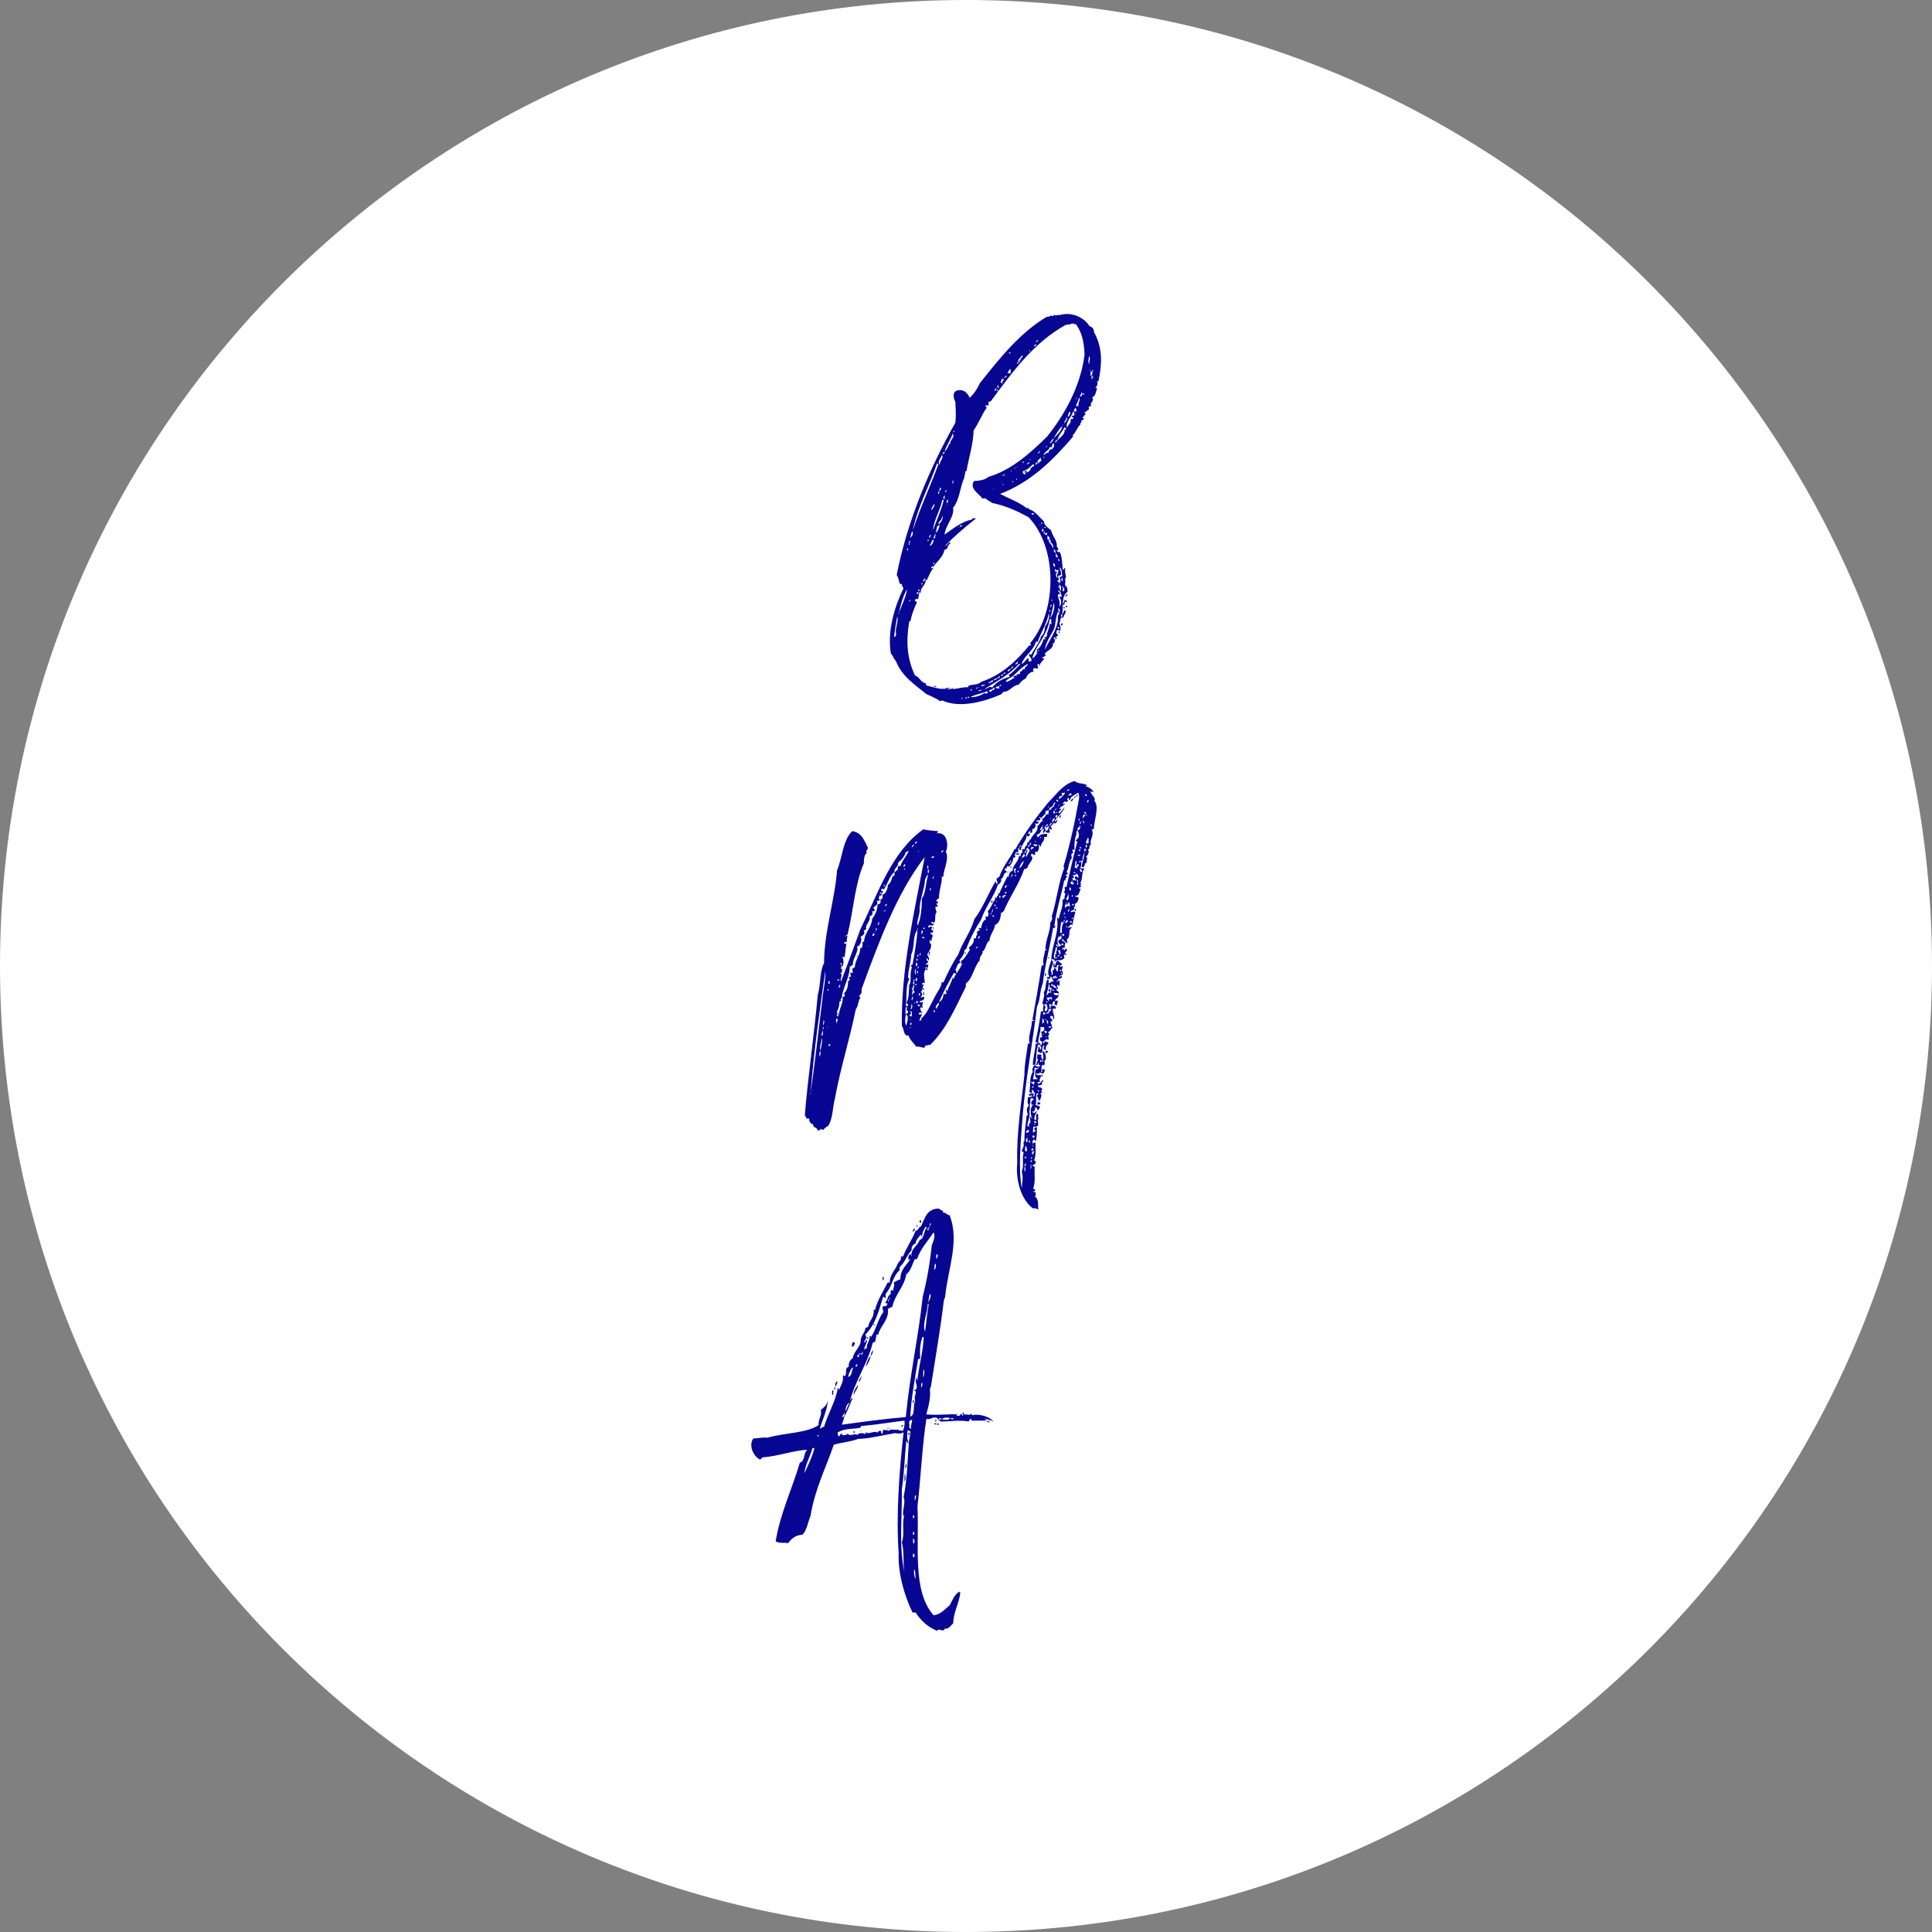 <?xml version="1.0" encoding="utf-8"?>
<!-- Generator: Adobe Illustrator 16.0.0, SVG Export Plug-In . SVG Version: 6.00 Build 0)  -->
<!DOCTYPE svg PUBLIC "-//W3C//DTD SVG 1.1//EN" "http://www.w3.org/Graphics/SVG/1.1/DTD/svg11.dtd">
<svg version="1.1" id="Layer_1" xmlns="http://www.w3.org/2000/svg" xmlns:xlink="http://www.w3.org/1999/xlink" x="0px" y="0px"
	 width="85px" height="85px" viewBox="0 0 85 85" enable-background="new 0 0 85 85" xml:space="preserve">
<rect x="0" y="0" width="85" height="85" fill="#808080" stroke="none"/>
<g>
	<path fill="#FFFFFF" d="M42.5,0C65.973,0,85,19.028,85,42.5C85,65.973,65.973,85,42.5,85C19.028,85,0,65.973,0,42.5
		C0,19.028,19.028,0,42.5,0z"/>
</g>
<g>
	<path fill="#070793" d="M46.677,27.124c0.099,0.039,0.039-0.059,0.058-0.118c0.078-0.019,0.041-0.157,0.138-0.157
		c0.06,0.118-0.097,0.217-0.078,0.315c-0.197-0.039-0.118,0.197-0.197,0.295c0,0.04,0.037,0,0.037-0.02
		c-0.018,0.119,0.081,0.217-0.018,0.335c0-0.039-0.039-0.059-0.098-0.059c-0.079,0.079-0.04,0.197,0.038,0.217
		c0,0.059-0.098,0.059-0.117,0.118c-0.06-0.02-0.039-0.02-0.079,0.02c0,0.06,0.018,0.06,0.059,0.06c0,0.078-0.059,0.078-0.019,0.157
		c-0.04,0-0.06,0.02-0.079,0.02c0.039,0.235-0.236,0.295-0.354,0.452c0,0.06,0.04,0.06,0.04,0.099
		c-0.058,0.019-0.119,0.039-0.159,0.079c0,0.039,0.119,0.039,0.1,0c0,0.099-0.198,0.197-0.217,0.374
		c-0.058,0,0.04-0.137-0.058-0.098c-0.079,0.04,0.038,0.157-0.021,0.197c-0.058,0.02-0.119-0.059-0.197,0.02
		c-0.02,0.078,0.02,0.078,0.02,0.138c-0.099-0.059-0.335,0.157-0.335,0.275c-0.139,0.06-0.236,0.158-0.315,0.275
		c-0.295,0.039-0.393,0.315-0.669,0.315c-0.04,0.039-0.078,0.079-0.119,0.118c-0.767,0.334-1.811,0.61-2.558,0.276
		c-0.06-0.02-0.06,0.019-0.118,0.019c-0.177-0.118-0.395-0.217-0.61-0.314c-0.512-0.414-1.083-0.787-1.339-1.457
		c-0.098-0.079-0.117-0.236-0.216-0.315c-0.177-1.003,0.177-2.106,0.551-2.874c-0.021-0.078-0.099-0.118-0.061-0.177
		c0-0.019-0.06-0.019-0.098-0.019c-0.041-0.118-0.06-0.295-0.139-0.394c0.474-2.401,1.459-4.723,2.579-6.692
		c0.039-0.275,0.019-0.65,0-0.925c-0.137-0.276-0.099-0.551,0.256-0.511c0.177,0.019,0.314,0.177,0.375,0.334
		c0.197-0.177,0.335-0.394,0.452-0.649c0.866-1.083,1.731-2.186,2.934-2.913c0.137,0.02,0.197-0.098,0.235-0.039
		c0.06,0.02,0.079-0.02,0.097-0.059c0.061,0.079,0.121,0,0.238,0.019c0.531-0.157,1.081,0.099,1.319,0.492
		c0.079,0.019,0.117,0.059,0.156,0.098c0.021,0.059,0.04,0.098,0.04,0.158c0.394,0.708,0.354,1.417,0.196,2.165
		c-0.019,0-0.037,0-0.058,0c0.039,0.098,0,0.236-0.077,0.275c0.019,0.039,0.058,0.019,0.077,0.039
		c-0.058,0.138-0.058,0.334-0.217,0.394c0.118,0.196-0.138,0.216-0.038,0.374c-0.061,0-0.061,0.039-0.119,0.039
		c0.019,0.078,0.019,0.078,0,0.138c-0.099,0-0.099,0.138-0.179,0.079c0,0.039,0,0.078,0.06,0.078
		c-0.06,0.059-0.079,0.138-0.157,0.177c0.019,0.039,0.04,0.039,0.078,0.019c-0.018,0.078-0.078,0.118-0.136,0.118
		c0.077,0.098-0.101,0.118-0.021,0.177c-0.137,0.078-0.198,0.354-0.354,0.472c0,0.019,0.021,0.039,0.04,0.039
		c-0.866,1.004-1.831,2.007-3.228,2.538c0.373,0.197,0.825,0.354,1.18,0.63c0.039,0,0.039-0.019,0.079-0.019
		c0,0.019,0,0.039,0,0.059c0.275,0.059,0.452,0.354,0.669,0.531c0,0.157,0.177,0.295,0.315,0.394
		c0.079,0.314,0.276,0.433,0.257,0.728c0.02,0.039,0.057,0.06,0.057,0.099c0.04,0.098-0.078,0.019-0.057,0.079
		c0.039,0.078,0.078,0.059,0.136,0.059c0.099,0.256,0.099,0.512,0.12,0.768c0.077,0.02,0.039-0.079,0.118-0.06
		c-0.06,0.216,0.098,0.394-0.02,0.472c0.058,0.157-0.021,0.138,0.02,0.315c0.116,0.039,0.079,0.177,0.098,0.255
		c-0.295,0.177-0.177,0.65-0.237,0.965C46.677,27.026,46.677,27.084,46.677,27.124z M39.432,27.912
		c-0.079-0.256,0.118-0.552,0.041-0.788c-0.06,0.334-0.098,0.551-0.139,0.886C39.432,28.03,39.394,27.931,39.432,27.912z
		 M39.55,26.966c0.12-0.334,0.316-0.708,0.354-1.042C39.728,26.219,39.628,26.593,39.55,26.966
		C39.473,26.966,39.571,27.065,39.55,26.966z M39.904,24.132c0,0.04,0,0.099,0.021,0.099C39.925,24.192,40.005,24.132,39.904,24.132
		z M41.579,24.014c0.117-0.02,0.117-0.158,0.236-0.158c0,0.079-0.158,0.158-0.12,0.236c-0.019,0.079-0.136,0.06-0.156,0.138
		c-0.042,0.255-0.315,0.472-0.475,0.708c-0.057-0.078-0.079,0.019-0.098,0.059c0.041,0.04,0.08-0.059,0.098,0
		c-0.136,0.158-0.215,0.374-0.294,0.551c0.019-0.039,0-0.039-0.039-0.039c-0.021,0.295-0.256,0.314-0.218,0.59
		c-0.019-0.019-0.038-0.039-0.057-0.059c-0.04,0.099-0.021,0.217-0.08,0.335c-0.041-0.078-0.041,0-0.119,0
		c-0.039,0.098,0.079,0.059,0.079,0.138c-0.117,0.255-0.215,0.492-0.275,0.788c0,0.019-0.039,0.039-0.058,0.039
		c-0.139,0.847-0.12,1.574,0.254,2.382c0.218,0.059,0.237,0.315,0.474,0.335c0,0.058,0.019,0.058,0.019,0.098
		c0.313,0.078,0.631,0.197,0.906,0.138c-0.019-0.02-0.06,0-0.079-0.039c0.097,0.039,0.138-0.02,0.196,0.019
		c0.019,0.059-0.118-0.019-0.099,0.04c0.118,0.019,0.177,0,0.237-0.04c0.057,0-0.06,0.059,0.038,0.04
		c0.256-0.02,0.354-0.079,0.63-0.079c0.041,0,0.019-0.078,0.059-0.078c0.196-0.039,0.412-0.039,0.531-0.157
		c0.925-0.315,1.555-0.925,2.124-1.614c0.022,0.019,0.041,0.019,0.06,0.019c0.02-0.059-0.037-0.039-0.019-0.118
		c1.181-1.417,1.2-4.192-0.08-5.531c-0.471-0.255-0.964-0.492-1.612-0.63c-0.079-0.079-0.197-0.098-0.275-0.197
		c-0.04,0-0.098,0-0.158,0c-0.098-0.197-0.59-0.413-0.354-0.768c0.196,0,0.473-0.039,0.63-0.177c1.045-0.314,1.852-1.062,2.58-1.771
		c0.786-0.984,1.475-2.224,1.651-3.602c-0.019-0.512-0.098-0.984-0.392-1.358c-0.041,0.02-0.08,0.02-0.08-0.02
		c-0.098,0-0.158,0.02-0.215,0.06c-0.041-0.06-0.06,0.02-0.139,0c-1.418,0.787-2.343,2.066-3.286,3.345
		c-0.04,0.02-0.059,0.059-0.139,0.039c0.06,0.079,0.038,0.079,0,0.177c-0.019-0.02-0.039-0.02-0.099-0.02
		c-0.04,0.06,0.039,0.04,0.039,0.118c-0.196,0.256-0.332,0.65-0.569,0.984c-0.02,0.63-0.215,1.201-0.314,1.791
		c-0.041,0-0.041,0.021-0.06,0.021c0.019,0.118-0.04,0.157-0.04,0.275c-0.197,0.433-0.197,0.964-0.492,1.319
		c0.08,0.374-0.335,0.767-0.373,1.181c0.354-0.255,0.747-0.571,1.219-0.669c0.021-0.039-0.039-0.059,0-0.059
		c0.06,0.039,0.138-0.02,0.158,0.02C42.464,23.187,41.993,23.582,41.579,24.014C41.56,24.034,41.579,24.054,41.579,24.014z
		 M40.005,23.897c-0.021,0-0.021,0-0.021,0c-0.019,0.039,0,0.078,0.041,0.078C40.024,23.936,40.005,23.936,40.005,23.897
		c0.038-0.021,0.057-0.06,0.019-0.099c0.038,0,0-0.019,0,0C39.965,23.817,40.005,23.837,40.005,23.897z M40.043,26.455
		c0-0.019,0-0.039,0-0.059c-0.019,0-0.019,0-0.038,0c0,0.02,0,0.04,0,0.059C40.024,26.455,40.024,26.455,40.043,26.455z
		 M40.123,23.384c-0.041,0.099-0.041,0.217-0.098,0.275C40.123,23.64,40.221,23.424,40.123,23.384z M41.284,20.432
		c-0.02-0.019-0.02-0.039-0.06-0.039c-0.314,0.925-0.867,1.929-1.063,2.952C40.477,22.342,40.91,21.456,41.284,20.432z
		 M40.398,26.042c-0.06,0-0.06,0.059-0.06,0.098C40.398,26.14,40.417,26.1,40.398,26.042z M40.458,26.002c0-0.019,0-0.039,0-0.058
		c-0.021,0-0.04,0-0.06,0c0,0.019,0,0.039,0,0.058C40.417,26.002,40.436,26.002,40.458,26.002z M40.594,25.707c0,0,0-0.019,0-0.039
		c-0.019,0-0.038,0-0.06,0c0,0.019,0,0.039,0,0.039C40.556,25.707,40.575,25.707,40.594,25.707z M40.733,25.431
		c-0.079,0.021-0.12,0.08-0.12,0.158C40.692,25.589,40.673,25.471,40.733,25.431z M40.809,23.798
		c0.061,0.039,0.061-0.078,0.021-0.059c0,0,0,0.02-0.021,0.02C40.809,23.779,40.809,23.779,40.809,23.798z M40.929,23.522
		c-0.019,0.039-0.079,0.118-0.041,0.138C40.91,23.64,40.986,23.562,40.929,23.522z M41.087,23.739c-0.12,0.02-0.1,0.197-0.199,0.255
		C41.008,24.034,41.065,23.837,41.087,23.739z M41.087,22.165c0,0.098-0.177,0.216-0.079,0.275
		C41.027,22.342,41.165,22.263,41.087,22.165z M41.519,22.006c-0.02-0.019-0.02-0.019-0.058-0.019
		c-0.098,0.472-0.374,0.886-0.415,1.338C41.224,22.853,41.401,22.479,41.519,22.006z M41.126,24.762
		c-0.039-0.02-0.099,0.079-0.039,0.079C41.087,24.802,41.126,24.802,41.126,24.762z M41.065,23.68
		c0.098,0.019,0.098-0.059,0.06-0.118c0.117,0-0.019-0.137,0,0C41.065,23.562,41.106,23.66,41.065,23.68z M41.205,30.194
		c-0.019,0.059-0.118,0.02-0.118-0.019C41.145,30.156,41.145,30.214,41.205,30.194z M41.342,23.109
		c-0.177,0-0.118,0.235-0.177,0.334C41.264,23.384,41.304,23.248,41.342,23.109z M41.304,21.613c-0.019,0-0.061,0.1,0,0.119
		c0.018-0.039,0.018-0.078,0.018-0.119c0.041-0.039,0.08-0.058,0.08-0.157c-0.08,0-0.06,0.099-0.08,0.157H41.304z M41.439,22.695
		c0.041,0.197-0.197,0.236-0.136,0.375C41.382,23.01,41.54,22.774,41.439,22.695z M41.439,20.019
		c-0.038,0.137-0.215,0.275-0.098,0.433C41.342,20.275,41.54,20.137,41.439,20.019z M41.56,19.881c-0.079,0-0.06,0.059-0.098,0.099
		C41.519,19.98,41.56,19.94,41.56,19.881z M41.54,30.253c0,0.019-0.041,0.019-0.059,0.019C41.499,30.253,41.519,30.253,41.54,30.253
		z M41.579,21.81c-0.06-0.02-0.118,0.157-0.019,0.157C41.54,21.889,41.56,21.889,41.579,21.81z M41.794,19.488
		c0.059-0.177,0.218-0.256,0.12-0.415c-0.079,0.256-0.256,0.473-0.354,0.788C41.696,19.763,41.717,19.585,41.794,19.488
		C41.775,19.585,41.873,19.488,41.794,19.488z M41.579,22.381C41.617,22.381,41.579,22.361,41.579,22.381
		C41.56,22.401,41.579,22.421,41.579,22.381z M41.658,21.574c-0.06-0.02-0.118,0.078-0.06,0.078
		C41.617,21.613,41.638,21.613,41.658,21.574z M41.658,21.987c0,0.058,0,0.118-0.019,0.137
		C41.717,22.165,41.737,21.967,41.658,21.987z M41.638,22.223c0.019,0,0.038,0,0.038-0.019
		C41.658,22.205,41.638,22.205,41.638,22.223z M41.676,23.7c0.019,0,0.041,0,0.041-0.019C41.717,23.7,41.676,23.68,41.676,23.7z
		 M41.914,21.141c0.019,0.08-0.06,0.118,0.019,0.138C41.914,21.2,41.993,21.16,41.914,21.141z M42.012,18.956
		c-0.041,0-0.061,0.021-0.08,0.059C41.971,19.015,41.993,18.996,42.012,18.956z M42.148,23.207c0.021,0,0.042,0,0.042-0.019
		C42.189,23.187,42.148,23.187,42.148,23.207z M42.287,23.089c0,0.059-0.079,0.02-0.059,0.078
		C42.287,23.187,42.366,23.109,42.287,23.089z M42.366,30.707c-0.041,0-0.08,0-0.08,0.039
		C42.325,30.746,42.347,30.726,42.366,30.707z M42.543,30.707c-0.019-0.04-0.08-0.04-0.08,0.019
		C42.483,30.726,42.543,30.726,42.543,30.707z M42.642,30.707c0-0.04-0.018-0.059-0.059-0.059c0,0.019,0,0.039,0,0.059
		C42.602,30.707,42.623,30.707,42.642,30.707z M42.699,30.353c-0.018,0.039,0.08,0.039,0.061,0
		C42.759,30.333,42.699,30.312,42.699,30.353z M43.311,30.49c0.04,0.039,0.176,0.039,0.137-0.079
		c-0.256,0.099-0.591,0.158-0.749,0.256C42.837,30.687,43.133,30.628,43.311,30.49z M42.996,30.253c-0.018,0-0.018,0-0.04,0
		c0,0.019-0.019,0.019-0.019,0.039C42.976,30.292,43.016,30.292,42.996,30.253z M43.016,30.253c0.019,0,0.059,0,0.059-0.02
		C43.053,30.233,43.035,30.233,43.016,30.253z M43.173,30.353c-0.04,0.019-0.138,0-0.12,0.058
		C43.094,30.392,43.173,30.411,43.173,30.353z M43.351,30.115c-0.098,0.04-0.159-0.02-0.178,0.079
		C43.253,30.194,43.311,30.156,43.351,30.115z M43.191,30.353c0.02-0.02,0.039,0,0.039-0.039
		C43.212,30.333,43.191,30.333,43.191,30.353z M43.311,30.312c0.137,0,0.235-0.158,0.335-0.059c0.177-0.236,0.49-0.413,0.769-0.472
		c0.019-0.039-0.021-0.039-0.041-0.079c0.197-0.118,0.336-0.315,0.513-0.472c-0.019,0-0.019-0.019-0.06-0.019
		C44.414,29.683,43.841,29.979,43.311,30.312z M43.684,29.998c0-0.02,0-0.039,0-0.059c-0.019,0-0.019-0.021-0.038-0.021
		c-0.02,0.079-0.14,0.079-0.178,0.139C43.566,30.057,43.606,29.998,43.684,29.998z M43.527,30.431
		c0.118,0.039,0.118-0.138,0.196-0.059c0-0.079,0.099-0.099,0-0.118c-0.059,0.079-0.117,0.079-0.196,0.118
		C43.527,30.392,43.527,30.411,43.527,30.431z M43.684,21.515c0.021,0,0.04,0,0.04-0.019C43.724,21.495,43.684,21.495,43.684,21.515
		z M43.704,29.938c0.079-0.021,0.137-0.04,0.178-0.098c0.057,0.02,0.156-0.059,0.076-0.118c0.022,0.098-0.098,0.059-0.076,0.118
		C43.763,29.84,43.743,29.899,43.704,29.938z M43.841,17.067c-0.037,0-0.117,0.118-0.057,0.138
		C43.804,17.165,43.822,17.125,43.841,17.067z M43.804,30.272c0.078,0,0.117,0.04,0.196,0c-0.098,0-0.019-0.039-0.04-0.098
		c0.06,0.019,0.1,0,0.1-0.04c-0.04,0-0.079,0-0.1,0.04C43.921,30.233,43.804,30.175,43.804,30.272z M43.901,17.185
		c0-0.019,0-0.059-0.061-0.039c0.02,0.019,0,0.059,0.041,0.059C43.882,17.204,43.882,17.185,43.901,17.185z M43.921,17.027
		c0-0.039,0.018-0.039,0.018-0.078c-0.038-0.02-0.098,0.098-0.038,0.098C43.901,17.125,44,17.027,43.921,17.027z M43.921,17.027
		c0,0.02,0,0.02-0.02,0.02C43.901,17.027,43.901,17.027,43.921,17.027z M44.116,16.831c-0.097-0.059,0.079-0.059,0.041-0.158
		c-0.021,0-0.041,0-0.079,0c0,0.06-0.059,0.099-0.059,0.158C44.06,16.811,44.097,16.909,44.116,16.831z M44.038,29.722
		c0.059,0.02,0.098,0,0.098-0.059c0.041-0.019,0.101-0.019,0.101-0.078c-0.06,0-0.08,0.039-0.101,0.078
		C44.116,29.703,44.02,29.663,44.038,29.722z M44.06,20.944c0.019,0,0.057,0,0.057-0.02C44.097,20.924,44.06,20.924,44.06,20.944z
		 M44.116,21.337C44.195,21.337,44.097,21.24,44.116,21.337C44.078,21.357,44.116,21.377,44.116,21.337z M44.195,20.866
		c0,0-0.018,0-0.038,0c0,0.039-0.021,0.039-0.021,0.059C44.177,20.924,44.215,20.924,44.195,20.866z M44.294,16.555
		c0,0-0.019,0-0.019-0.019c-0.019,0-0.039,0-0.039,0c0.02,0.078-0.079,0.019-0.059,0.078C44.236,16.614,44.275,16.595,44.294,16.555
		z M44.236,29.998c0.137,0,0.254-0.098,0.413-0.197c-0.019,0-0.06,0-0.06-0.019c0-0.079,0.1-0.039,0.158-0.059
		c-0.079-0.099,0.078-0.039,0.12-0.079c0.038-0.059,0-0.039,0-0.098c0.156,0,0.077-0.138,0.215-0.098
		c-0.018-0.139,0.137-0.119,0.137-0.236c-0.295,0.138-0.472,0.394-0.706,0.571C44.393,29.84,44.294,29.899,44.236,29.998z
		 M44.433,16.437c0.079-0.098,0-0.098,0.038-0.197c-0.098,0-0.098,0.138-0.158,0.177C44.393,16.397,44.393,16.437,44.433,16.437z
		 M44.471,29.427c-0.057,0-0.177,0.058-0.117,0.118C44.373,29.506,44.453,29.486,44.471,29.427z M44.393,15.551
		c0.02,0,0.04,0,0.04,0c0.038-0.019,0.038-0.039-0.019-0.059c0,0.02,0,0.02-0.021,0.02C44.393,15.532,44.393,15.551,44.393,15.551z
		 M44.49,20.688c0,0.02-0.037,0.059,0,0.059C44.49,20.728,44.531,20.708,44.49,20.688z M44.589,29.329
		c-0.058,0-0.099,0.02-0.099,0.079C44.55,29.407,44.568,29.368,44.589,29.329z M44.55,21.16c0,0.02-0.038,0.06,0,0.06
		C44.568,21.2,44.609,21.18,44.55,21.16z M44.648,20.57c0,0.02-0.039,0.059,0,0.059C44.648,20.609,44.689,20.59,44.648,20.57z
		 M44.747,29.113c0,0.059-0.078,0.059-0.078,0.118C44.747,29.229,44.845,29.132,44.747,29.113z M44.747,21.101c0,0,0-0.02,0-0.039
		c-0.02,0-0.038,0-0.038,0c0,0.019,0,0.039,0,0.039S44.728,21.101,44.747,21.101z M44.728,20.57c0.02,0,0.039,0,0.039-0.02
		C44.747,20.55,44.728,20.55,44.728,20.57z M44.747,15.945c-0.038,0.059,0.079,0.059,0.079,0.02
		C44.787,15.964,44.787,15.925,44.747,15.945z M44.904,15.866c0.019-0.021,0.039-0.06,0-0.08c0.019-0.04,0.139-0.098,0.06-0.158
		c-0.041,0.099-0.158,0.138-0.177,0.276c0.037,0,0.057,0.039,0.079,0.039c0-0.058-0.042-0.099,0.02-0.119
		C44.886,15.846,44.904,15.866,44.904,15.866z M44.904,15.787c0.019,0.039,0,0.039-0.019,0.039
		C44.886,15.807,44.886,15.787,44.904,15.787z M44.904,28.974C44.943,28.955,44.904,28.955,44.904,28.974
		C44.886,28.994,44.925,29.013,44.904,28.974z M45.572,28.246c-0.117,0.394-0.529,0.629-0.629,0.964
		c0.138-0.039,0.198-0.236,0.315-0.255c0,0.079-0.041,0.119,0.039,0.158c0-0.039,0.079,0,0.079-0.039
		c0.04-0.157-0.159-0.177-0.079-0.315c0.04,0,0.021,0.059,0.06,0.059c0.157-0.276,0.354-0.512,0.452-0.827
		c0.116-0.079,0.177-0.295,0.157-0.414c0.118-0.118,0.235-0.453,0.178-0.591c-0.099,0.493-0.354,0.827-0.492,1.26
		C45.613,28.226,45.613,28.207,45.572,28.246z M45.062,20.314c-0.06-0.021-0.078,0.039-0.097,0.058
		C45.022,20.374,45.043,20.333,45.062,20.314z M45.121,20.846c0.021-0.079-0.059-0.04-0.059-0.098
		c0.059,0.02,0.039-0.059,0.118-0.04c0,0.04-0.039,0.04-0.039,0.079c0.137-0.02,0.236-0.118,0.197-0.216
		c0.079,0.059,0.058-0.079,0.158-0.059c0-0.039,0-0.098-0.061-0.078c-0.116,0.118-0.235,0.236-0.432,0.295
		C44.984,20.826,45.062,20.905,45.121,20.846z M45.142,15.473C45.181,15.453,45.142,15.433,45.142,15.473
		C45.121,15.473,45.161,15.492,45.142,15.473z M45.259,20.333c0,0.021-0.117,0.06-0.041,0.099
		C45.218,20.393,45.338,20.374,45.259,20.333z M45.298,15.394c0,0.039-0.039,0.058,0,0.078
		C45.298,15.433,45.338,15.414,45.298,15.394z M45.32,20.196c0,0.019-0.042,0.039,0,0.059C45.32,20.235,45.357,20.215,45.32,20.196z
		 M45.475,22.637c0-0.02,0-0.04,0-0.059c-0.039,0-0.08,0-0.098,0.039C45.417,22.637,45.436,22.657,45.475,22.637z M45.652,28.738
		c-0.099-0.02,0-0.079-0.039-0.158c0.158-0.078,0.256-0.295,0.295-0.452c0.041,0,0.079,0,0.099-0.02
		c-0.04-0.019-0.058-0.039-0.058-0.079c0.076,0.019,0.097-0.019,0.117-0.078c-0.041-0.079,0.136-0.354,0.117-0.513
		c0.04,0,0.04,0.04,0.079,0.02c0-0.098-0.039-0.118,0-0.216c-0.019,0-0.06,0-0.079,0c-0.098,0.709-0.611,1.141-0.767,1.712
		C45.535,28.935,45.554,28.797,45.652,28.738z M45.475,29.013c0.021,0,0.059,0,0.059-0.019
		C45.515,29.013,45.475,28.994,45.475,29.013z M45.572,15.137c0,0.06-0.097,0.02-0.076,0.099
		C45.554,15.236,45.633,15.157,45.572,15.137z M45.83,20.235c-0.08,0.039,0-0.098-0.058-0.098c-0.04,0.059-0.06,0.098-0.12,0.118
		c-0.019,0.039,0.021,0.039,0.021,0.078c-0.021,0.04-0.12,0-0.12,0.04c0.079,0-0.058,0.079,0.019,0.079
		c0.041-0.039,0.08-0.119,0.139-0.059C45.691,20.275,45.81,20.333,45.83,20.235C45.869,20.215,45.83,20.215,45.83,20.235z
		 M45.652,14.941c0,0.04-0.119,0.079-0.058,0.118C45.595,15.02,45.712,14.98,45.652,14.941z M45.674,28.621
		c-0.12,0.138,0.117-0.04,0-0.02V28.621z M45.652,15.059c0.021,0,0.039,0,0.039-0.019C45.674,15.04,45.652,15.04,45.652,15.059z
		 M45.73,19.842c0.019,0.039-0.117,0.079-0.039,0.118C45.691,19.901,45.81,19.881,45.73,19.842z M45.712,23.109
		c0.019,0,0.06,0,0.06-0.02C45.75,23.109,45.712,23.089,45.712,23.109z M45.848,23.05c0-0.02,0-0.039,0-0.059c0,0-0.018,0-0.038,0
		c0,0.02,0,0.039,0,0.059C45.83,23.05,45.848,23.05,45.848,23.05z M45.848,23.267c-0.018,0.02-0.018,0.138,0.061,0.118
		C45.908,23.325,45.908,23.267,45.848,23.267z M45.949,20.137c0-0.02,0-0.02,0-0.039c-0.022,0-0.022,0-0.041,0
		c0,0.019,0,0.019,0,0.039C45.927,20.137,45.927,20.137,45.949,20.137z M46.066,23.443c-0.06,0-0.099,0.078-0.099-0.039
		c-0.019,0-0.041,0-0.06,0c0.019,0.06,0.08,0.098,0.118,0.157C46.007,23.502,46.104,23.542,46.066,23.443z M45.927,20.038
		c0.041-0.058,0.08-0.118,0.198-0.118c0-0.098,0.138-0.217,0.197-0.138c0-0.039-0.06-0.098,0.058-0.098
		c-0.058-0.06,0.06-0.158-0.058-0.177c-0.06,0.079,0,0.216-0.139,0.158C46.164,19.842,45.889,19.881,45.927,20.038z M46.007,23.227
		c0,0,0-0.02,0-0.039c-0.019,0-0.039,0-0.058,0c0,0.019,0,0.039,0,0.039C45.968,23.227,45.987,23.227,46.007,23.227z M45.968,28.58
		c0.196-0.393,0.491-0.806,0.57-1.24c0.019-0.118-0.039-0.256,0.079-0.354c-0.039,0-0.019-0.078-0.079-0.059
		c-0.098,0.236-0.079,0.452-0.158,0.728C46.243,27.951,46.007,28.246,45.968,28.58z M46.066,19.665c0-0.021,0-0.021,0-0.04
		c-0.019,0-0.019,0-0.041,0c0,0.019,0,0.019,0,0.04C46.048,19.665,46.048,19.665,46.066,19.665z M46.322,24.132
		c0.058-0.078-0.019-0.255-0.12-0.275c0.061-0.059,0.021-0.098-0.038-0.118c0.06-0.059-0.02-0.137-0.079-0.177
		c0,0.059,0,0.118,0,0.177c0.04,0,0.06,0,0.079,0C46.066,23.856,46.322,23.955,46.322,24.132z M46.164,19.508
		c0.117-0.02,0.158-0.119,0.197-0.217c0.138-0.157,0.354-0.334,0.373-0.551c-0.156,0.157-0.274,0.354-0.373,0.551
		C46.263,19.33,46.243,19.449,46.164,19.508z M46.184,26.829c-0.02,0.02-0.02,0.079,0.019,0.099
		C46.202,26.888,46.224,26.829,46.184,26.829z M46.361,26.534c-0.058,0.275-0.08,0.413-0.159,0.669
		C46.322,27.046,46.44,26.691,46.361,26.534z M46.243,26.593c0,0.039-0.079,0.098,0,0.118
		C46.224,26.672,46.304,26.613,46.243,26.593z M46.304,26.416c0-0.02,0-0.039-0.041-0.039c0,0.039,0,0.059,0.018,0.078
		C46.281,26.436,46.281,26.416,46.304,26.416z M46.361,24.762c-0.058,0.079,0,0.138,0.04,0.177
		C46.459,24.88,46.38,24.822,46.361,24.762z M46.538,24.526c0-0.099-0.06-0.137-0.098-0.196c0.019-0.06-0.039-0.08-0.02-0.158
		c-0.117,0.02-0.041,0.118,0.02,0.158C46.479,24.427,46.401,24.526,46.538,24.526z M46.519,25.176c-0.117,0.019-0.04,0.216,0,0.275
		c0-0.118,0-0.138-0.019-0.236c0.039,0.04,0.058,0.04,0.058-0.02c-0.058-0.019,0.041-0.078,0-0.138
		c-0.079,0.059-0.058,0.039-0.137-0.019c-0.041,0.039,0.02,0.039,0,0.118C46.459,25.156,46.519,25.136,46.519,25.176z
		 M46.421,28.108c0-0.039,0.019-0.039,0.019-0.059C46.538,28.03,46.499,28.128,46.421,28.108z M46.479,19.33
		c-0.019,0.04-0.077,0.138-0.038,0.158C46.459,19.449,46.538,19.369,46.479,19.33z M46.833,18.896c0.02,0,0.02,0.02,0.06,0.02
		c0.018-0.078-0.02-0.098-0.06-0.118c-0.117,0.236-0.275,0.334-0.314,0.61C46.578,19.251,46.873,19.153,46.833,18.896z
		 M46.519,25.53c0.039,0.119,0.02,0.099,0.099,0.039c0,0.039-0.039,0.059-0.019,0.1c0.099-0.04,0.037-0.198,0.019-0.277
		c0.038-0.019,0.099-0.019,0.117-0.058c-0.018-0.099,0-0.256-0.099-0.375c-0.057,0.079,0.197,0.354-0.078,0.375
		C46.538,25.431,46.655,25.55,46.519,25.53z M46.538,27.577c-0.039,0.079,0.059,0.119,0.079,0.059
		C46.578,27.636,46.597,27.577,46.538,27.577z M46.538,25.824c0.117,0,0.059,0.158,0.139,0.177c0.019-0.138,0-0.334-0.12-0.255
		c0.04,0,0.06,0.039,0.079,0.059C46.597,25.805,46.557,25.805,46.538,25.824z M46.597,26.14c-0.019,0-0.04,0.02-0.059,0.02
		c0.019,0.217,0.139,0.334,0.059,0.531c0.138-0.098,0.099-0.315,0-0.453c0.058,0,0.058,0.039,0.119,0
		c-0.061-0.118-0.019-0.217-0.159-0.255c-0.019,0.078,0.079,0.039,0.06,0.118C46.597,26.1,46.597,26.12,46.597,26.14z
		 M46.557,24.585c-0.019,0.019,0,0.099,0.06,0.099C46.617,24.625,46.597,24.604,46.557,24.585z M46.557,26.75
		c0.021,0.078-0.019,0.177,0.06,0.177C46.655,26.888,46.617,26.77,46.557,26.75z M46.597,27.873c-0.059-0.02,0-0.099,0.02-0.099
		C46.655,27.812,46.597,27.812,46.597,27.873z M46.636,26.16c-0.019,0-0.039,0-0.039-0.02c0.02,0,0.02-0.02,0.02-0.04
		C46.636,26.1,46.636,26.14,46.636,26.16z M46.677,27.519c0-0.06,0.019-0.099,0.079-0.099
		C46.756,27.458,46.756,27.519,46.677,27.519z M46.716,25.412c-0.019,0.019-0.039,0.157,0.04,0.157
		C46.756,25.51,46.756,25.451,46.716,25.412z M46.775,26.021c0-0.02,0.037-0.02,0.057-0.02c-0.057-0.058,0.06-0.138-0.057-0.138
		c0-0.039,0-0.078-0.02-0.078c0,0.02,0,0.02-0.021,0.02c-0.018,0.039,0.021,0.058,0.041,0.058
		C46.756,25.884,46.734,26.002,46.775,26.021z M46.756,18.7c0.02,0,0.039,0,0.039-0.02C46.795,18.68,46.756,18.68,46.756,18.7z
		 M46.775,26.613c-0.02-0.099,0.057-0.119,0.057-0.217c0.078-0.019,0.06,0.04,0.119,0.059c-0.019,0.079-0.059,0.019-0.099,0
		c0,0.019,0,0.039,0,0.059C46.795,26.514,46.873,26.652,46.775,26.613z M46.853,26.731c0,0.019-0.02,0.019-0.02,0.039
		c-0.02,0-0.038-0.019-0.058-0.019c0.02-0.019,0.02-0.019,0.02-0.039C46.812,26.711,46.833,26.731,46.853,26.731z M46.912,18.366
		c0.021,0.118-0.137,0.197-0.079,0.255C46.853,18.563,47.031,18.425,46.912,18.366z M46.853,26.238
		c0.04-0.02,0.04-0.099,0.119-0.099C46.953,26.2,46.893,26.277,46.853,26.238z M46.953,25.746c0,0.02-0.041,0.02-0.06,0.02
		C46.893,25.746,46.933,25.746,46.953,25.746z M46.953,26.652c0,0.02,0,0.04,0,0.059c-0.02,0-0.041,0-0.06,0
		c0-0.019,0-0.039,0-0.059C46.912,26.652,46.933,26.652,46.953,26.652z M47.089,18.444c0.06,0,0.079,0,0.12-0.019
		c0.037-0.099-0.06-0.059-0.06-0.118c0.06-0.059,0.079,0.02,0.117-0.039c0-0.059,0.019-0.157-0.058-0.157
		c-0.059,0.235-0.354,0.472-0.256,0.708C46.99,18.661,47.168,18.602,47.089,18.444z M47.089,18.11
		c-0.099,0.058-0.079,0.118-0.117,0.235C47.051,18.326,47.108,18.168,47.089,18.11z M47.345,18.11
		c0.02-0.059,0.02-0.139-0.038-0.158c-0.021,0.039-0.061,0.059-0.061,0.138C47.307,18.09,47.307,18.11,47.345,18.11z M47.307,18.228
		c0.02,0,0.038,0,0.038-0.02C47.326,18.208,47.307,18.208,47.307,18.228z M47.345,17.499c0,0.02-0.038,0.059,0,0.059
		C47.345,17.538,47.386,17.519,47.345,17.499z M47.462,17.873c-0.076-0.118,0.12-0.315,0-0.374c0,0.177-0.156,0.296-0.117,0.415
		C47.345,17.834,47.405,17.854,47.462,17.873z M47.582,17.264c-0.019,0.078-0.041,0.118-0.079,0.177
		C47.62,17.46,47.661,17.283,47.582,17.264z M47.699,17.362c0-0.02,0-0.04,0-0.059c-0.019,0-0.038,0-0.038,0c0,0.02,0,0.039,0,0.059
		C47.661,17.362,47.681,17.362,47.699,17.362z M47.915,15.669c0,0.04-0.077,0.315,0.021,0.354
		C47.876,15.906,48.016,15.767,47.915,15.669z M47.937,16.299c0.018,0,0.037,0.02,0.037,0
		C47.974,16.259,47.937,16.259,47.937,16.299z M47.974,16.358c0.02,0.098,0.02,0.078,0,0.177c0.119,0,0.062-0.158,0.099-0.217
		c0.08,0-0.019-0.098,0,0C47.994,16.279,48.054,16.397,47.974,16.358z M48.054,16.692c-0.019-0.078,0.099-0.157,0-0.157
		c0,0.019,0,0.058-0.038,0.039C48.016,16.614,48.016,16.672,48.054,16.692z"/>
	<path fill="#070793" d="M47.469,37.891c-0.019,0,0,0.019,0,0.019c0.019,0.079,0.06-0.019,0.099,0c0.02,0.119,0,0.198-0.039,0.276
		c0.02,0.038,0.136,0,0.178,0.019c-0.139,0.217-0.062,0.472-0.178,0.629c0.079,0.08-0.041,0.08,0.039,0.177
		c-0.02,0.019-0.08,0.019-0.099,0.059c0.019,0.039,0.04,0.039,0.079,0.021c-0.059,0.137-0.079,0.373-0.257,0.314
		c0,0.078,0.139,0.04,0.159,0.098c0,0.138-0.079,0.236-0.177,0.275c0.098,0.098-0.08,0.098,0,0.235
		c-0.061,0.04-0.138,0.04-0.178,0.099c0.04,0.06,0.158-0.059,0.215,0.02c-0.057,0.196-0.098,0.395-0.136,0.591
		c-0.039-0.138-0.118,0.039-0.197,0.079c0.02,0.059,0.137-0.06,0.178,0.019c-0.197,0.098-0.02,0.374-0.219,0.512
		c0,0.06,0.041,0.099,0.021,0.177c-0.06-0.079-0.177-0.099-0.198-0.217c-0.038,0,0,0.098-0.038,0.117
		c0.079,0,0.099,0.02,0.158,0.079c-0.021,0.059-0.06,0.098-0.021,0.177c-0.019,0.04-0.118,0.019-0.118,0.079
		c0,0.058,0.118-0.02,0.079,0.058c0.079,0.04,0-0.098,0.099-0.058c0.078,0.099-0.06,0.118-0.06,0.217c0.021,0.038,0.04-0.02,0.078,0
		C46.919,42.04,46.899,42,46.802,42c0,0.06,0.039,0.1,0.019,0.158c-0.139,0.157-0.275,0.019-0.433,0.157
		c0.018-0.079,0.018-0.059,0-0.118c-0.02,0.099-0.099-0.079-0.137,0.039c0.019-0.669,0.354-1.161,0.256-1.87
		c0.058,0,0.038,0.059,0.076,0.059c0.041-0.275,0.198-0.492,0.16-0.826c0.059-0.02,0.04-0.08,0.116-0.06
		c-0.098-0.06,0.101-0.237-0.058-0.275c0.058-0.079,0.08-0.158,0.02-0.198c0.038,0,0.02-0.078,0.098-0.039
		c0.14-0.59,0.295-1.319,0.472-1.968c0.021-0.079-0.078-0.02-0.057-0.099c0.156-0.078,0.156-0.255,0.098-0.374
		c0-0.019,0-0.019,0-0.039c-0.078-0.019-0.078,0.06-0.078,0.137c0.059,0,0.019-0.098,0.078-0.098
		c-0.139,0.158-0.177,0.531-0.158,0.807c-0.039,0-0.039-0.02-0.079-0.02c-0.039,0.078,0.019,0.078,0.019,0.157
		c-0.117,0.02-0.077,0.119-0.058,0.217c-0.158,0.197-0.119,0.472-0.236,0.611c0.019,0.019,0.041,0.038,0.06,0.059
		c0,0.059-0.06,0.059-0.099,0.08c0.02,0.038,0.039,0.059,0.08,0.059c-0.041,0.058-0.101,0.079-0.08,0.177c-0.021,0-0.039,0-0.059,0
		c-0.139,0.688-0.335,1.279-0.433,1.988c-0.02,0-0.02,0.039-0.02,0.058c0.02,0,0.02-0.039,0.02-0.058c0.098,0,0,0.058,0.019,0.119
		c-0.039,0-0.039-0.02-0.077-0.02c-0.139,0.866-0.354,1.594-0.452,2.44c-0.14,0.335-0.101,0.729-0.256,1.023
		c-0.178,1.536-0.494,3.149-0.631,4.803c-0.079,1.083-0.199,2.284-0.041,3.189c0.019-0.257,0.08-0.473,0-0.729
		c0.12-0.276,0-0.552,0.08-0.807c0-0.06-0.019-0.08-0.08-0.08c0.019-0.137,0.12-0.196,0.08-0.374
		c-0.019-0.059,0.04-0.039,0.04-0.099c0-0.452,0.057-0.669,0.098-1.102c0.02-0.02,0.038-0.02,0.057-0.02
		c-0.037-0.118-0.098-0.314,0.042-0.433c-0.079-0.099-0.061-0.179-0.042-0.354c0.08-0.019,0.14-0.019,0.179-0.039
		c0.019-0.119-0.117,0.039-0.137-0.059c0-0.098,0.156-0.04,0.234-0.08c-0.037,0.02-0.019,0.098-0.058,0.139
		c0.099,0.02,0.058-0.119,0.099-0.139c-0.06-0.018-0.06-0.117-0.119-0.156c-0.058,0.019,0,0.117-0.02,0.156
		c-0.058,0-0.058-0.059-0.117-0.039c0.06-0.373,0-0.688,0.157-0.905c-0.059-0.099,0-0.216,0.08-0.296c0-0.019-0.08-0.019-0.08,0
		c-0.021-0.235,0.118-0.669,0.118-0.942c0.02,0,0.061,0,0.08,0c0.018-0.08-0.08-0.021-0.08-0.101
		c0.118-0.512,0.177-0.904,0.236-1.317c0.039,0,0.058,0,0.099,0c-0.041-0.179,0.08-0.297-0.041-0.354
		c0.041-0.14,0.121-0.396,0.06-0.492c0.136-0.138,0.039-0.354,0.177-0.571c0.061,0,0.039,0.1,0.039,0.177
		c0.04,0.02,0.139-0.117,0.274-0.077c-0.117,0-0.076-0.178-0.177-0.217c-0.039,0.02-0.019,0.058-0.019,0.097
		c-0.079,0-0.159,0.02-0.159-0.078c0.061,0.019,0.102,0,0.12-0.02c-0.138-0.197,0.019-0.473,0.08-0.729
		c0.196,0.059-0.041,0.374-0.022,0.492c0.041,0.059,0.061,0.098,0.022,0.177c0.097-0.02,0.079-0.158,0.038-0.217
		c0.158,0.02,0.041-0.06,0.099-0.098c0.098,0,0.078,0.117,0.119,0.157c0.099-0.04-0.021-0.217,0.099-0.275
		c0.019,0,0.019-0.02,0.019-0.039c-0.019,0-0.019,0.02-0.019,0.039c-0.041,0-0.061-0.02-0.08-0.02c-0.019,0.02-0.04,0.06-0.04,0.119
		c-0.058,0.02-0.08-0.059-0.098,0c-0.058,0-0.04-0.098-0.04-0.177c0.118,0,0,0.098,0.058,0.118c0.041-0.079,0.041-0.177,0.101-0.235
		c0.118,0,0.118,0.117,0.216,0.117c0.02,0.098-0.098,0.039-0.079,0.118c0.038,0.098,0.099-0.079,0.099,0
		c0.04,0.117-0.099,0.196,0,0.217c0,0.039,0.018,0.059,0.018,0.078c0,0.099-0.079,0.099-0.155,0.139
		c0.019,0.077,0.058-0.039,0.117,0c0.019,0.158-0.196,0.06-0.196,0.217c-0.02,0-0.041,0-0.041,0.02c0.021,0.04,0.06,0.02,0.041-0.02
		c0.057,0,0.057-0.04,0.098-0.019c-0.041,0.079,0.039,0.157-0.041,0.235c-0.038,0-0.019-0.04-0.057-0.058
		c-0.08,0.058,0.117,0.234-0.041,0.176c-0.039,0.138,0.139,0.078,0.098,0.255c-0.038-0.117-0.137-0.019-0.235-0.078
		c0.019,0.139,0.159,0.119,0.235,0.099c-0.019,0.118-0.098,0.157-0.178,0.235c0.022,0.02,0.08,0.04,0.102,0
		c0.076,0.06-0.021,0.138,0,0.217c-0.061,0.02-0.061-0.04-0.12-0.02c0-0.058,0.041-0.078,0.018-0.157
		c-0.116,0-0.076,0.098-0.116,0.157c-0.061,0.059-0.039-0.038-0.118-0.038c-0.041,0.038,0.039,0.117,0,0.195
		c0.058,0,0.058-0.058,0.058-0.118c0.06,0.02,0.256-0.039,0.217,0.138c-0.079,0.02-0.079-0.04-0.117,0
		c-0.059,0.178,0.178,0.474-0.04,0.452c0.098-0.039,0.04-0.157-0.06-0.138c-0.099,0.119,0.1,0.099,0.06,0.237
		c-0.06,0.058-0.019-0.061-0.079,0c0.059,0.058-0.02,0.137,0.079,0.156c-0.019,0.08-0.06,0.08,0.04,0.12
		c-0.119,0.038-0.1,0.177-0.218,0.195c0,0.059,0.059,0.059,0.059,0.099c-0.097,0.04-0.018,0.157-0.039,0.198
		c0,0.117-0.058,0.019-0.099,0c-0.019,0.098-0.155,0.058-0.136,0.196c0.078,0.021,0.038-0.079,0.078-0.098
		c0.02,0.059,0.137,0.019,0.156,0.098c-0.079,0.097-0.176,0.178-0.098,0.314c-0.057,0-0.057-0.039-0.117-0.058
		c-0.019-0.079,0.039-0.079,0.019-0.16c-0.117,0.021-0.038,0.258-0.117,0.337c-0.06,0-0.099-0.04-0.159-0.061
		c0-0.077,0.04-0.116,0.02-0.215c0.098-0.02,0.04,0.099,0.098,0.117c0.1-0.058-0.02-0.177-0.077-0.235
		c-0.139,0.235-0.079,0.63-0.157,0.924c0.037,0.08,0.195,0.1,0.234,0.021c-0.058-0.021-0.117-0.039-0.077-0.138
		c-0.059,0,0,0.138-0.12,0.117c0.061-0.117,0.02-0.156,0.099-0.216c-0.058-0.02-0.058-0.215-0.019-0.274
		c0.059,0.06,0.078,0,0.158,0.039c0,0.039,0.018,0.099-0.041,0.08c0.1,0.038,0.021,0.118,0.1,0.136c0.078-0.136-0.021-0.234,0-0.394
		c0.138,0.06,0.197,0.415,0.058,0.454c0.06,0.058,0.019,0.138,0,0.196c-0.019,0-0.038-0.039-0.058-0.039
		c-0.1,0.098-0.021,0.195-0.078,0.335c0.098,0.02,0.019-0.14,0.078-0.14c0.039,0,0.039,0.021,0.099,0.021
		c-0.021,0.06-0.041,0.139-0.079,0.177c-0.061-0.02-0.12,0-0.139-0.058c-0.039,0.077-0.098,0.077-0.178,0.038
		c0,0.039,0.02,0.06,0.041,0.08c0.02,0,0.137,0.039,0.137-0.02c0.119,0.118-0.079,0.178,0,0.314c-0.039,0.06-0.098-0.039-0.117,0.06
		c0.117,0.078,0.158-0.06,0.236-0.139c0.076,0.098-0.101,0.079-0.021,0.197c-0.057,0.02-0.137,0.079-0.197,0.039
		c0,0.158,0.159,0.04,0.197,0.177c-0.02,0.06-0.098,0.099,0,0.119c-0.02,0.041-0.038,0.059-0.098,0.059
		c0.119,0.079,0.019,0.197,0,0.314c-0.117,0.021-0.058-0.156-0.137-0.177c-0.021-0.079,0.058-0.079,0.079-0.118
		c-0.199-0.099-0.059,0.275-0.139,0.491c0.06,0.039,0.139,0.039,0.196,0.079c-0.019,0.079-0.038,0.138-0.116,0.159
		c0-0.08-0.041-0.1-0.06-0.139c-0.08,0.02-0.02,0.275-0.159,0.177c0,0.06,0.041,0.06,0.041,0.078
		c0.098,0.021,0.079-0.078,0.158-0.078c-0.04,0.118-0.158,0.256-0.098,0.394c0.155,0.02-0.021-0.295,0.136-0.275
		c0.04,0.098-0.019,0.138,0.04,0.217c-0.099,0.019,0.02,0.235-0.04,0.315c-0.038,0.019-0.158,0.058-0.196,0.019
		c0,0.079-0.02,0.177-0.02,0.276c0.039,0,0.02-0.061,0.099-0.04c0.039-0.099-0.06-0.079-0.041-0.138
		c0.041-0.02,0.041-0.079,0.12-0.06c0,0.198,0,0.354-0.04,0.59c-0.058,0.021-0.058-0.018-0.08-0.058
		c-0.099,0.04-0.079,0.177-0.058,0.274c0,0.021,0,0.039,0,0.06c0.039-0.021,0.039-0.06,0-0.06c0-0.039,0-0.078,0-0.117
		c0.058,0,0.118,0,0.118-0.039c-0.018,0.314,0.039,0.511-0.06,0.808c0,0.039,0.06,0,0.06,0.039c0.039,0.157-0.098,0.118-0.139,0.197
		c0.021,0.019,0.079,0.019,0.101,0.058c-0.021,0.354,0.038,0.631-0.06,0.926c-0.019,0.079,0.098,0.019,0.08,0.079
		c0,0.058-0.042,0.078-0.099,0.058c0.019,0.058,0.117,0.019,0.117,0.058c0,0.08,0.039,0.199-0.06,0.179
		c0.219,0.058,0.157,0.374,0.177,0.571c-0.057-0.021-0.155-0.099-0.215-0.041c-0.513-0.354-0.788-1.219-0.708-2.007
		c-0.039-1.397,0.195-2.696,0.315-3.878c0-0.471,0.098-0.905,0.156-1.377c0.04,0,0.059,0,0.078,0
		c-0.098-0.295,0.098-0.669,0.098-1.004c0.02,0,0.061,0,0.099,0c-0.019-0.04-0.038-0.04-0.079-0.04
		c0.139-0.786,0.277-1.514,0.396-2.322c0-0.079,0.079-0.079,0.098-0.099c-0.06-0.255,0.039-0.394,0.059-0.649
		c0.058,0,0.039,0.039,0.077,0c0-0.039-0.058,0-0.058-0.059c0.02-0.413,0.217-0.768,0.217-1.142c0.04-0.059,0.119-0.197,0.06-0.275
		c0.215-0.669,0.312-1.574,0.551-2.125c-0.02-0.039-0.039-0.059-0.02-0.119c0.275-0.924,0.491-1.909,0.669-2.932
		c0.019-0.117,0-0.197-0.039-0.275c-0.118,0.098-0.315,0.138-0.354,0.315c-0.099,0.039,0-0.098-0.079-0.079
		c-0.039-0.019-0.079,0.118,0,0.079c-0.02,0.079-0.098,0.138-0.158,0.058c0,0.06-0.08,0.06-0.08,0.119
		c0.021,0.058,0.061-0.039,0.098,0c-0.057,0.098-0.195,0.098-0.253,0.217c0.019,0.039,0.038-0.02,0.077,0
		c-0.02,0.098-0.117,0.098-0.117,0.196c0.098,0.02,0.176-0.196,0.274-0.256c-0.099,0.237-0.295,0.394-0.435,0.591
		c0.061,0.099,0.061-0.06,0.121-0.039c-0.019,0.077-0.041,0.158-0.14,0.158c0-0.019,0-0.039,0-0.059
		c-0.057,0.059-0.078,0.138-0.157,0.177c-0.019,0.079,0.079,0.06,0.041,0.138c-0.06,0.019-0.08,0-0.06-0.058
		c-0.099,0.058,0.019,0.157-0.039,0.215c-0.08-0.038-0.158,0.039-0.158-0.079c-0.079-0.02-0.039,0.099-0.117,0.079
		c-0.02-0.098,0.057-0.138,0-0.196c-0.041,0-0.02,0.079-0.079,0.079c0-0.079,0.079-0.079,0.06-0.177c0.019,0,0.019-0.02,0.019-0.039
		c0.038-0.019,0-0.039,0,0c-0.019,0-0.019,0.019-0.019,0.039c-0.06,0.02-0.08,0.098-0.121,0.138c0,0.039,0.041,0.019,0.061,0.039
		c-0.041,0.079-0.099,0.217-0.197,0.177c0,0.059,0.02,0.117,0.058,0.138c0.098-0.177,0.218-0.138,0.373-0.158
		c0.04,0.079,0.021,0.06,0,0.138c-0.037,0-0.076,0-0.117,0c0.041,0.217-0.136,0.217-0.136,0.414
		c-0.08,0.019-0.021-0.079-0.099-0.079c0.038,0.177,0,0.177-0.04,0.315c-0.039,0-0.08,0-0.117,0c0,0.04,0,0.079,0,0.137
		c-0.08,0.019-0.099-0.039-0.14-0.058c-0.079,0.078-0.02,0.117,0.02,0.177c-0.02,0.196-0.176,0.255-0.217,0.453
		c-0.059,0-0.079,0.098-0.137,0.038c-0.235,0.689-0.63,1.201-0.907,1.87c-0.038,0-0.038,0.079-0.117,0.059
		c-0.019,0.256-0.079,0.472-0.274,0.552c0,0.215-0.215,0.393-0.237,0.688c-0.156,0.058-0.156,0.414-0.313,0.472
		c0.06,0.118-0.138,0.177-0.117,0.394c-0.256,0.275-0.297,0.787-0.611,1.023c0,0.04,0,0.098,0,0.137
		c-0.452,0.906-0.867,1.891-1.576,2.56c-0.076-0.021-0.098,0.039-0.196,0.019c-0.019,0.021-0.019,0.08-0.057,0.099
		c-0.158,0-0.237-0.078-0.354-0.039c-0.12-0.198-0.256-0.257-0.335-0.491c-0.256,0.018-0.177-0.296-0.295-0.415
		c-0.041-2.5,0.532-4.96,1.004-7.44c-1.241,1.615-2.009,3.721-2.776,5.806c0,0.059,0,0.099,0,0.159
		c-0.04,0.037-0.04,0.117-0.117,0.137c0.019,0.059,0.077,0.039,0.058,0.098c-0.098,0.119-0.079,0.354-0.196,0.493
		c-0.275,1.356-0.669,2.559-0.924,3.956c-0.098,0.354-0.079,0.865-0.294,1.181c-0.079,0.039-0.158,0.098-0.218,0.176
		c-0.038-0.019-0.098-0.019-0.079-0.078c0,0.059-0.079,0.059-0.117,0.117c-0.079-0.039-0.079-0.157-0.197-0.157
		c-0.019-0.039-0.06-0.078-0.06-0.157c-0.019,0-0.038,0.02-0.038,0.04c-0.041-0.079-0.139-0.099-0.12-0.256
		c-0.039-0.04-0.058,0.019-0.117-0.019c-0.019-0.041-0.06-0.101-0.079-0.14c0.139-1.691,0.414-3.562,0.57-5.294
		c0.139-0.473,0.079-1.043,0.277-1.397c0-1.378,0.472-2.755,0.57-4.075c0.237-0.57,0.256-1.339,0.669-1.731
		c0.414,0.059,0.531,0.413,0.689,0.729c0,0.117-0.139,0.157-0.038,0.217c-0.12,0.078-0.139,0.275-0.139,0.471
		c-0.393,0.887-0.471,2.146-0.708,3.09c0.041,0.079-0.08,0.019-0.061,0.079c-0.019,0-0.019,0-0.038,0.019
		c-0.019,0-0.019,0-0.019,0.019c0.019,0.039,0.038,0,0.019-0.019c0.038,0,0.038,0,0.038-0.019c0.022,0,0.022,0.019,0.042,0.019
		c0,0.098-0.042,0.158-0.02,0.256c-0.041,0.039-0.079-0.02-0.12,0.058c0,0.099,0.06-0.019,0.098,0.04
		c-0.038,0.196-0.038,0.334-0.076,0.571c-0.079,0.02-0.041,0.02-0.12,0c0.098,0.117,0.079,0.294,0.021,0.453
		c-0.021-0.02-0.021-0.039-0.021-0.079c-0.079,0.02,0,0.079-0.039,0.138c0,0.039,0.039,0.039,0.06,0.019
		c0,0.06-0.04,0.079-0.021,0.158c-0.019,0.019-0.058,0.019-0.118,0.019c0.216,0.02,0,0.275,0.08,0.375
		c0.294-0.768,0.589-1.574,0.845-2.283c0.789-1.615,1.38-3.425,2.776-4.41c0.218,0.059,0.471,0.059,0.63,0.079
		c0.041,0.04-0.019,0.04-0.04,0.098c0.473-0.079,0.532,0.571,0.394,0.807c0.177,0.295-0.118,0.847-0.098,1.062
		c0,0.039-0.019,0.039-0.079,0.039c0.041,0.217-0.136,0.631-0.118,0.945c-0.059,0.02-0.079,0.06-0.12,0.1
		c-0.019,0.077,0.101,0.019,0.079,0.117c-0.156,0,0,0.079-0.018,0.158c-0.04,0-0.08,0-0.099,0c0,0.099,0.019,0.196,0.059,0.236
		c-0.12,0.079-0.021,0.374-0.12,0.472c-0.057,0-0.038-0.078-0.117-0.02c0,0.06,0.059,0.06,0.117,0.08
		c-0.038,0.137-0.275-0.041-0.253,0.137c0.019,0.04,0.076-0.06,0.174-0.02c-0.038,0.1-0.076,0.138,0.041,0.158
		c0,0.019,0,0.059-0.019,0.079c0,0.098-0.041,0-0.079,0c0,0.019,0,0.038-0.019,0.038c0,0.079,0.099,0.06,0.099,0.119
		c-0.041,0.079-0.041,0.177-0.079,0.256c-0.019,0-0.019-0.06-0.019-0.098c-0.06,0.078-0.06,0.177,0.019,0.197
		c0.038,0.256-0.117,0.294-0.158,0.472c0.019,0.1,0.098,0.119,0.06,0.256c-0.06,0-0.019-0.08-0.079-0.099
		c-0.041,0.099,0.019,0.119,0.06,0.157c0,0.06-0.079,0.039-0.101,0.119c0.041,0.058,0.079-0.039,0.101,0.019
		c0,0.079-0.06,0.119-0.041,0.237c-0.039,0-0.06-0.02-0.06-0.061c-0.156,0.198-0.057,0.375-0.057,0.631
		c-0.079-0.038-0.098-0.019-0.12,0.04c0,0.039,0.06,0.02,0.1,0.02c-0.12,0.078-0.041,0.295-0.158,0.313
		c0.079,0.06,0.098,0.158,0,0.236c0.038,0.059,0.079-0.04,0.158,0c0,0.197-0.139,0.119-0.218,0.217c0,0.019,0.177,0.039,0.139-0.039
		c0.057,0.118-0.06,0.177,0.019,0.294c-0.06,0-0.06-0.038-0.117,0c0,0.119,0.057,0.177,0.098,0.236
		c-0.06-0.02-0.177-0.06-0.158,0.039c0.019,0.06,0.079-0.019,0.137,0.02c-0.039,0.099-0.099,0.158-0.118,0.275
		c0.079,0,0.098-0.04,0.098-0.118c0.217-0.137,0.433-0.669,0.63-1.023c0.098-0.178,0.236-0.335,0.256-0.551c0.019,0,0.06,0,0.08,0
		c0.197-0.434,0.393-0.847,0.648-1.222c0.197-0.569,0.551-0.983,0.709-1.554c0.374-0.492,0.61-1.122,0.924-1.653
		c0.079-0.019-0.019,0.099,0.06,0.099c0.099-0.06-0.039-0.118,0-0.236c0.037-0.02,0.079-0.059,0.117-0.079
		c0.158-0.472,0.474-0.807,0.67-1.22c0.02,0,0.02,0,0.039,0c0,0.02,0.019,0.02,0.041,0.02c0-0.02-0.021-0.02-0.041-0.02
		c0.434-0.747,0.924-1.417,1.457-2.066c0.02,0.04,0.039,0,0,0c0.354-0.335,0.61-0.768,1.141-0.924
		c0.158,0.138,0.354,0.078,0.532,0.177c0.038,0.058-0.039,0.039-0.099,0.039c0.178,0.039,0.294,0.118,0.393,0.236
		c-0.019,0.078-0.079,0-0.117,0c0,0.177,0.256,0.276,0.158,0.414c0.235,0.256,0,0.827-0.021,1.241
		c-0.039,0.019-0.039,0.038-0.099,0.019c0.158,0.236-0.118,0.492-0.019,0.669c-0.118,0-0.019,0.217-0.138,0.217
		c0.078,0.117,0,0.255-0.097,0.334c0.02,0.04,0.038-0.039,0.057,0.02c0,0.079-0.019,0.138-0.019,0.236
		c-0.139-0.021-0.019,0.235-0.216,0.177c0.019-0.256,0.119-0.394,0.119-0.65c-0.02,0.118-0.099,0.198-0.08,0.354
		c-0.039,0.039-0.099,0.039-0.159,0.058C47.469,37.91,47.469,37.91,47.469,37.891z M35.661,48.105
		c0.196-1.357,0.335-2.676,0.512-4.072c0.038-0.454,0.156-0.887,0.137-1.32C36.053,44.543,35.817,46.158,35.661,48.105
		C35.601,48.105,35.699,48.203,35.661,48.105z M36.075,46.236c0,0.038-0.06,0.177,0,0.256
		C36.075,46.413,36.132,46.295,36.075,46.236z M36.132,45.666c0.04,0.197-0.117,0.414-0.019,0.551
		C36.094,46.099,36.23,45.764,36.132,45.666z M36.192,45.33c-0.041,0.061-0.019,0.178-0.06,0.237
		C36.271,45.567,36.173,45.371,36.192,45.33z M36.211,45.174c0.041,0.059-0.06,0.097,0,0.118
		C36.23,45.271,36.271,45.174,36.211,45.174z M36.23,44.878c0.021,0.078-0.057,0.176,0,0.217
		C36.23,45.036,36.309,44.938,36.23,44.878z M36.35,45.193c0.019,0,0.057,0,0.057-0.02C36.388,45.174,36.35,45.174,36.35,45.193z
		 M36.407,43.578c0.06,0.04,0.06-0.078,0.021-0.059c0,0.021,0,0.021-0.021,0.021C36.407,43.56,36.407,43.578,36.407,43.578z
		 M36.467,43.146c-0.019,0.019-0.019,0.079-0.019,0.137C36.527,43.324,36.505,43.146,36.467,43.146z M36.448,46.02
		c0.019,0,0.038,0,0.038,0C36.505,46,36.505,46,36.526,46c0-0.019,0-0.039,0-0.059c-0.021,0-0.041,0-0.06,0
		c0,0.02,0,0.04-0.019,0.04C36.448,45.98,36.448,45.998,36.448,46.02z M36.821,44.8c-0.06,0.059-0.04,0.156-0.019,0.235
		C36.802,44.956,36.9,44.858,36.821,44.8z M39.321,38.383c-0.199,0.196-0.275,0.512-0.434,0.749c-0.041-0.039-0.098-0.039-0.117,0
		c-0.021,0.078,0.076,0.038,0.076,0.117c-0.038,0,0,0.079-0.057,0.059c0.019-0.118-0.139,0.019-0.061,0.019
		c0.019-0.019,0.042-0.019,0.061-0.019c0.019,0.099-0.061,0.119-0.099,0.079c0,0.079-0.021,0.118-0.041,0.158
		c0.019,0,0.06,0,0.06,0.02c-0.019,0.079-0.079,0.079-0.139,0.06c0.098,0.158-0.058,0.235-0.137,0.294
		c-0.019,0.079,0.079,0.058,0.038,0.158c-0.019,0.019-0.057,0.019-0.117,0.019c0.079,0.079,0.019,0.197-0.099,0.217
		c0.08,0.177-0.217,0.414-0.139,0.531c-0.019,0.059-0.058,0.078-0.117,0.099c0.098,0.157-0.079,0.236-0.139,0.275
		c0.1,0.119-0.038,0.453-0.156,0.414c0.098,0.256-0.218,0.55-0.177,0.827c-0.079-0.02-0.06,0.079-0.139,0.06
		c0,0.472-0.313,0.944-0.354,1.377c0-0.02,0.021-0.02,0.021,0c-0.06,0.019-0.1,0.078-0.04,0.138c-0.039,0-0.039,0.02-0.08,0.02
		c0,0.196-0.057,0.334-0.117,0.472c0.02,0,0.02,0.04,0.02,0.06c0,0,0,0-0.02,0c0,0.058,0,0.138,0.06,0.138
		c-0.021-0.04,0.019-0.04,0.019-0.08h0.019c-0.019-0.235,0.196-0.491,0.158-0.786c0.136,0,0.098-0.099,0.057-0.158
		c0.139-0.099,0.199-0.373,0.177-0.551c0.059,0.04,0.04-0.021,0.079-0.039c0-0.06-0.039-0.06-0.039-0.119
		c0.039-0.04,0.039,0.019,0.08-0.02c0.019-0.08-0.022-0.119-0.022-0.177c0.041-0.019,0.06,0.019,0.101,0.019
		c0.019-0.078,0-0.138-0.021-0.196c0.041,0,0.079-0.039,0.12-0.059c0.019-0.335,0.254-0.552,0.235-0.828
		c0.12-0.019,0.12-0.177,0.098-0.275c0.021,0,0.06-0.02,0.079-0.039c0.019-0.393,0.316-0.57,0.354-0.984
		c0.117-0.176,0.237-0.374,0.237-0.649c0.137,0.019,0.158-0.119,0.117-0.217c0.117,0.02,0.117-0.098,0.098-0.197
		c0.177-0.061,0.237-0.315,0.237-0.434c0.158-0.098,0.158-0.275,0.235-0.432c0,0.038,0.021,0.059,0.021,0.059
		c0.057-0.059,0.038-0.079,0.038-0.177c0.06-0.039,0.079-0.098,0.158-0.138c-0.04-0.059,0-0.098,0.019-0.158
		c0.019,0,0.04,0.02,0.079,0.02c0.098-0.275,0.237-0.394,0.374-0.669c-0.079,0-0.06,0.059-0.137,0.04
		c-0.021,0.157-0.177,0.354-0.335,0.471c0.019,0.217-0.196,0.217-0.158,0.434C39.341,38.383,39.341,38.383,39.321,38.383z
		 M36.9,43.066c0,0.041-0.06,0.02-0.06,0.08C36.9,43.166,36.958,43.087,36.9,43.066z M36.9,44.642c-0.041,0-0.06-0.019-0.06-0.058
		C36.9,44.582,36.9,44.603,36.9,44.642z M36.938,43.324c-0.019,0.039-0.079,0.137,0,0.137
		C36.919,43.402,37.019,43.363,36.938,43.324z M37.038,42.437c0.041-0.059-0.079-0.079-0.079-0.039c0.021,0,0.04,0.02,0.04,0.039
		C36.999,42.437,37.019,42.437,37.038,42.437z M37.059,44.052c-0.021,0-0.04,0-0.04-0.019
		C37.038,44.033,37.059,44.033,37.059,44.052z M37.727,42.103c-0.038-0.02,0-0.04,0-0.079
		C37.765,42.044,37.727,42.064,37.727,42.103z M38.198,41.631c0.02,0,0.041,0,0.041-0.019
		C38.218,41.612,38.198,41.612,38.198,41.631z M38.474,41.079c-0.019,0-0.019-0.02-0.057-0.02c0,0.061-0.041,0.061-0.041,0.119
		C38.455,41.178,38.474,41.139,38.474,41.079z M38.474,40.981c0.019,0,0.06,0,0.06-0.02C38.514,40.961,38.474,40.961,38.474,40.981z
		 M38.534,40.844c0,0.02,0,0.059,0,0.078C38.594,40.961,38.594,40.804,38.534,40.844z M38.651,40.548
		c0.019,0.059-0.038,0.079-0.038,0.138C38.691,40.725,38.691,40.548,38.651,40.548z M38.927,40.077
		C39.025,40.077,38.927,39.977,38.927,40.077C38.829,40.056,38.927,40.154,38.927,40.077z M38.888,38.915
		c0,0.039-0.019,0.079,0.019,0.098C38.927,38.974,38.927,38.915,38.888,38.915z M39.025,39.781
		c-0.077-0.039-0.099,0.098-0.058,0.098C38.987,39.839,39.006,39.82,39.025,39.781z M39.774,38.147
		c0.019-0.039,0.057-0.06,0.057-0.118c0.021,0,0-0.019,0,0C39.753,38.01,39.734,38.126,39.774,38.147z M39.793,38.207
		c0,0.019-0.041,0.058,0,0.058C39.812,38.245,39.853,38.226,39.793,38.207z M39.892,44.642c0,0.059-0.019,0-0.039-0.019
		c-0.021,0.157-0.06,0.394,0.02,0.492C39.911,44.996,39.99,44.74,39.892,44.642z M39.911,44.621c0.02-0.059,0.041-0.078,0.041-0.157
		c-0.158,0.021,0-0.119-0.06-0.177c-0.079,0.078-0.039,0.158-0.06,0.314C39.911,44.582,39.873,44.582,39.911,44.621z M40.088,42.004
		c0,0.296-0.136,0.65-0.136,1.023c0,0.021,0.057,0,0.057,0.041c-0.177,0.296-0.098,0.767-0.156,1.2c0.039,0,0.039-0.019,0.098-0.019
		c0.019-0.099-0.079-0.079-0.06-0.158c0.117-0.217,0.079-0.473,0.117-0.747c0,0.039-0.038,0.059-0.038,0.039
		c0.177-0.177,0.019-0.532,0.158-0.827c-0.041-0.02-0.041-0.039-0.041-0.099c0.041,0,0.041-0.019,0.06-0.019
		c0.098-0.551,0.196-1.064,0.216-1.535c0.079-0.02-0.019-0.099,0,0C40.129,41.217,40.265,41.631,40.088,42.004z M40.009,44.7
		c0.06,0,0.06,0.02,0.098,0.02c0.022-0.099,0.022-0.313-0.077-0.197C40.167,44.562,40.009,44.642,40.009,44.7z M40.009,45.213
		c0.04,0,0.079,0,0.079-0.02C40.049,45.193,40.009,45.193,40.009,45.213z M40.03,44.858c0.019,0,0.058,0,0.058-0.02
		C40.068,44.839,40.049,44.839,40.03,44.858z M40.107,44.996c-0.077,0-0.098,0.099-0.019,0.099
		C40.088,45.054,40.107,45.054,40.107,44.996z M40.107,44.17c-0.019,0.098-0.019,0.138-0.039,0.236
		C40.129,44.406,40.167,44.229,40.107,44.17z M40.129,43.854c0.019,0.059-0.061,0.119,0,0.158
		C40.129,43.953,40.227,43.874,40.129,43.854z M40.148,43.796c-0.019-0.119,0.079-0.099,0.098-0.158
		c-0.139-0.079,0.039-0.235-0.06-0.296c-0.038,0.04,0,0.158-0.079,0.158C40.227,43.599,40.068,43.697,40.148,43.796z M40.208,37.164
		c-0.06,0-0.12,0.098-0.079,0.117C40.148,37.222,40.208,37.241,40.208,37.164z M40.227,43.205c-0.019,0-0.06,0-0.079,0.021
		c0.06,0,0,0.117,0.079,0.078C40.227,43.264,40.227,43.244,40.227,43.205z M40.187,43.166c0.06,0.039,0.06-0.079,0.021-0.079
		c0,0.021,0,0.039-0.021,0.021C40.187,43.126,40.187,43.146,40.187,43.166z M40.227,44.091c0,0.019-0.04,0.04,0,0.06
		C40.227,44.131,40.265,44.111,40.227,44.091z M40.246,37.124c0.08,0,0.08-0.059,0.099-0.098
		C40.265,37.004,40.284,37.084,40.246,37.124C40.227,37.124,40.246,37.143,40.246,37.124z M40.265,42.614
		c-0.019,0.059-0.038,0.256,0.041,0.256C40.265,42.772,40.306,42.694,40.265,42.614z M40.265,43.343
		c0.061,0.039,0.08-0.079,0.041-0.06c0,0.021,0,0.021-0.041,0.021C40.265,43.324,40.265,43.343,40.265,43.343z M40.325,43.027
		c-0.041,0.02-0.08,0.138,0.019,0.138C40.325,43.126,40.383,43.027,40.325,43.027z M40.325,42.339c-0.02,0.019-0.061,0.157,0,0.177
		C40.364,42.478,40.383,42.398,40.325,42.339z M40.344,44.15c0-0.06,0.098-0.08,0-0.119c0,0.02-0.019,0.039-0.039,0.02
		C40.306,44.111,40.306,44.131,40.344,44.15z M40.344,42.162c0,0.039-0.039,0.059-0.019,0.098
		C40.383,42.3,40.383,42.162,40.344,42.162z M40.344,42.713c0,0.04-0.019,0.119,0.038,0.098
		C40.404,42.752,40.383,42.713,40.344,42.713z M40.383,42.083c0.041-0.039,0.041-0.059-0.019-0.079c0,0.04,0,0.06-0.019,0.079
		C40.364,42.083,40.383,42.083,40.383,42.083z M40.364,40.725c0.158-0.275,0.196-0.847,0.196-1.201
		c0.177-0.217,0.158-0.67,0.277-1.043c-0.079,0.04-0.101,0.138-0.139,0.217c-0.019,0.433-0.256,0.905-0.237,1.378
		C40.442,40.312,40.325,40.548,40.364,40.725z M40.383,42.497c0.041,0.06-0.057,0.099,0,0.119
		C40.404,42.614,40.442,42.517,40.383,42.497z M40.383,37.478C40.364,37.478,40.404,37.497,40.383,37.478
		c0.041,0,0.041-0.02,0.041-0.04c0.019,0,0-0.02,0,0C40.404,37.438,40.404,37.458,40.383,37.478z M40.383,44.996
		C40.424,44.996,40.383,44.976,40.383,44.996C40.364,45.015,40.404,45.036,40.383,44.996z M40.483,44.268
		c0.019-0.06-0.079-0.039-0.101-0.098c0,0.038,0,0.078,0,0.098C40.424,44.268,40.461,44.268,40.483,44.268z M40.442,43.697
		c-0.038,0.039-0.019,0.099,0.019,0.118C40.461,43.776,40.521,43.716,40.442,43.697z M40.483,41.926
		c0,0.039-0.022,0.058-0.041,0.099C40.502,42.044,40.541,41.945,40.483,41.926z M40.561,40.921c0,0.039-0.058,0.158,0,0.177
		C40.581,41.04,40.639,40.961,40.561,40.921z M40.581,41.217c-0.04,0.079,0.098,0.079,0.098,0.039
		C40.639,41.236,40.639,41.217,40.581,41.217z M40.679,40.863c0.038-0.059-0.079-0.059-0.079-0.02c0.019,0,0.038,0,0.019,0.02
		C40.639,40.863,40.66,40.863,40.679,40.863z M40.66,43.54c-0.06,0.019-0.06-0.04-0.06-0.079C40.639,43.48,40.66,43.5,40.66,43.54z
		 M40.66,43.796c-0.079-0.041-0.022-0.099-0.041-0.178C40.679,43.638,40.639,43.736,40.66,43.796z M40.718,42.555
		c0,0.02,0,0.039,0,0.059C40.797,42.654,40.797,42.517,40.718,42.555z M40.797,38.068c0.019,0.039-0.038,0.157,0.041,0.138
		C40.857,38.126,40.838,38.087,40.797,38.068z M40.816,38.245c0.021,0.058-0.019,0.157,0.021,0.177
		C40.876,38.383,40.896,38.245,40.816,38.245z M40.896,42.044c-0.058,0-0.019-0.117-0.039-0.177
		C40.974,41.867,40.857,41.966,40.896,42.044z M40.915,39.072c0,0.04-0.019,0.098,0.021,0.098
		C40.974,39.132,40.974,39.092,40.915,39.072z M41.092,37.674c-0.038,0-0.097,0-0.118,0.06
		C41.013,37.753,41.113,37.753,41.092,37.674z M41.034,38.659h0.02c0-0.02,0.06-0.098,0-0.098
		C41.034,38.58,41.034,38.619,41.034,38.659C40.993,38.659,41.034,38.678,41.034,38.659z M41.073,40.844
		c-0.019,0-0.019,0.02-0.019,0.02c-0.02,0-0.02-0.04-0.02-0.059C41.073,40.783,41.073,40.823,41.073,40.844z M41.092,44.445
		c0,0.019-0.019,0.04-0.019,0.078C41.151,44.543,41.17,44.445,41.092,44.445z M41.291,44.111c-0.041,0.059-0.199,0.197-0.08,0.274
		C41.21,44.268,41.367,44.208,41.291,44.111z M41.31,44.091c0.118-0.058,0.197-0.178,0.197-0.354c0.038,0,0.079,0,0.117,0
		c0.042-0.099-0.057-0.158,0-0.196c0.042,0,0.019,0.059,0.042,0.078c0.079-0.216,0.216-0.452,0.256-0.63
		c0.019,0.039,0,0.078,0.039,0.078c0.018-0.098,0.079-0.157,0.117-0.235c-0.079,0.019-0.058-0.039-0.117-0.02
		C41.762,43.166,41.506,43.638,41.31,44.091z M41.446,37.518c0-0.039,0.098-0.099,0.041-0.119c0,0.039-0.079,0.02-0.079,0.079
		C41.446,37.478,41.427,37.518,41.446,37.518z M44.637,37.616c0.078,0.04,0,0.177-0.06,0.098c0,0.217-0.099,0.315-0.197,0.433
		c-0.019,0,0-0.06-0.041-0.06c-0.02,0.039-0.057,0.06-0.057,0.119c-0.02,0-0.06,0-0.08,0c-0.019,0.118,0.099,0.079,0.08,0.177
		c-0.158,0.019-0.099,0.235-0.236,0.275c0.018,0.138-0.039,0.217-0.137,0.256c-0.198,0.57-0.552,0.984-0.75,1.555
		c-0.256,0.394-0.472,0.806-0.649,1.279c-0.038,0-0.018,0.059-0.079,0.04c0.02,0.157-0.117,0.334-0.215,0.452
		c-0.019,0.078,0.058,0.04,0.038,0.117c-0.156,0.02-0.136,0.217-0.235,0.315c0.079-0.02,0.019,0.119,0.079,0.138
		c0.077-0.138,0.175-0.255,0.235-0.413c-0.118,0.02,0.019-0.079-0.06-0.117c0.158-0.06,0.277-0.315,0.396-0.493
		c0-0.039-0.041-0.039-0.041-0.099c0.12-0.098,0.236-0.197,0.218-0.414c0.079,0,0.057,0.039,0.097,0
		c-0.019-0.157,0.118-0.157,0.019-0.254c0.06-0.02,0.06-0.1,0.139-0.079c0.038-0.079-0.06-0.02-0.041-0.099
		c0.041-0.04,0.041,0,0.099,0c0.041-0.158,0.059-0.315,0.217-0.394c0-0.08-0.059-0.119,0.02-0.138c0,0.079,0.019,0,0.06,0.019
		c0.057-0.098,0.038-0.138,0-0.236c0.156-0.158,0.235-0.453,0.354-0.55c-0.04,0.019-0.04-0.02-0.04-0.04
		c0.059-0.058,0.02,0,0.079,0.02c-0.02-0.118,0.079-0.078,0.079-0.217c0.02,0,0.02,0,0.038,0c0.099-0.236,0.218-0.472,0.354-0.747
		c0.019,0,0.041,0.019,0.06,0.019c0-0.138,0.06-0.235,0.177-0.275c-0.02-0.235,0.257-0.374,0.275-0.649
		c0.038,0,0.038,0.019,0.079,0.019c-0.02-0.079,0-0.177,0.057-0.117c0-0.119,0.041-0.139-0.019-0.198
		c0.079,0.02,0.06-0.019,0.121,0.02c0.019-0.138,0.076-0.177,0.135-0.217c-0.097-0.098,0.14-0.098,0.08-0.236
		c0.019,0.019,0.039,0.019,0.06,0.019c0.058-0.236,0.354-0.334,0.295-0.611c0.117-0.038,0.098-0.157,0.235-0.215
		c0-0.039-0.04-0.039-0.02-0.099c0.157-0.02,0.138-0.276,0.274-0.177c-0.019-0.099,0.041-0.158,0-0.198
		c-0.039,0.02-0.117,0.02-0.137,0.059c0.057,0.118-0.138,0.198-0.176,0.295c-0.041,0-0.041-0.059-0.08-0.059
		c-0.018,0.059,0.039,0.059,0.039,0.117c-0.057,0.079-0.118,0-0.197,0.06c0.04,0.038,0.12,0.019,0.12,0.078
		c-0.041,0.06-0.101,0.06-0.158,0.02c0.078,0.196-0.079,0.275-0.159,0.275c0.08,0.019,0.039,0.177-0.06,0.157
		c0-0.058,0.021-0.078,0.021-0.098c-0.059,0.02-0.099,0.08-0.119,0.138c0.059,0,0.078-0.04,0.078,0
		c0.02,0.098-0.038,0.098-0.098,0.119c0-0.039-0.019-0.059-0.038-0.079c0.038,0.217-0.219,0.395-0.257,0.669
		c-0.04,0-0.059,0-0.078,0c0-0.039,0.038-0.058,0.018-0.098c-0.079,0.02-0.06,0.118-0.038,0.177
		c-0.021,0.019-0.059,0.019-0.12,0.019C44.693,37.557,44.655,37.576,44.637,37.616C44.616,37.635,44.655,37.635,44.637,37.616z
		 M42.49,41.906c0,0.02,0,0.039,0,0.06c-0.019,0-0.019,0-0.041,0c0-0.02,0-0.039,0-0.06C42.47,41.906,42.47,41.906,42.49,41.906z
		 M43.021,41.651c-0.06,0-0.079,0.038-0.098,0.078C42.962,41.709,43.021,41.709,43.021,41.651z M43.08,41.178
		c0,0.019-0.099,0.098-0.02,0.118C43.061,41.275,43.157,41.197,43.08,41.178z M43.376,40.783c0.019-0.019,0.038,0,0.038-0.039
		C43.396,40.764,43.376,40.744,43.376,40.783z M43.434,40.921c0-0.039,0-0.058-0.038-0.058c0,0.039,0,0.079,0.019,0.079
		C43.414,40.921,43.414,40.921,43.434,40.921z M43.611,40.193C43.531,40.193,43.633,40.292,43.611,40.193
		c0.021,0,0.021-0.039,0.021-0.058h0.018c0.02-0.02,0.058-0.119,0-0.138c0.02,0.079-0.018,0.079-0.018,0.138
		C43.611,40.135,43.611,40.174,43.611,40.193z M43.611,39.721c0-0.039,0-0.079,0-0.098C43.69,39.604,43.69,39.742,43.611,39.721z
		 M43.73,40.331c0-0.02,0-0.039,0-0.059c-0.021,0-0.04,0-0.059,0c0,0.019,0,0.04,0,0.059C43.69,40.331,43.709,40.331,43.73,40.331z
		 M43.749,39.859c0.02,0,0.02,0,0.039,0c0.021,0,0.04,0,0.021-0.02c-0.021,0-0.021-0.039-0.04-0.058c0,0.019,0,0.039-0.02,0.019
		C43.749,39.82,43.749,39.839,43.749,39.859z M43.809,39.662c0.039,0,0.039,0.039,0.058,0
		C43.867,39.643,43.828,39.643,43.809,39.662z M43.885,39.918c-0.037,0.019-0.076,0-0.076,0.058
		C43.867,39.977,43.885,39.958,43.885,39.918z M43.885,39.288c0.022,0,0.042,0,0.042,0.02
		C43.927,39.308,43.885,39.308,43.885,39.288z M43.987,39.407c-0.041,0.04-0.041,0.078,0.019,0.098
		C44.006,39.446,44.045,39.426,43.987,39.407z M44.161,39.505c-0.019-0.098,0.121-0.039,0.08-0.138
		c-0.099,0.019-0.099,0.039-0.156,0.079C44.124,39.446,44.104,39.524,44.161,39.505z M44.28,39.249
		c-0.041-0.019-0.078,0-0.078,0.039C44.222,39.328,44.301,39.308,44.28,39.249z M44.28,38.955c-0.059-0.02-0.098,0.098-0.041,0.117
		C44.262,39.032,44.301,39.013,44.28,38.955z M44.28,38.226c0.039,0,0.02-0.019,0-0.019V38.226z M44.36,38.343
		c0,0.02,0,0.039,0,0.039c-0.021,0-0.041,0-0.041,0s0-0.019,0-0.039C44.319,38.343,44.339,38.343,44.36,38.343z M44.319,38.974
		c0.019,0,0.041,0,0.041-0.019C44.339,38.955,44.319,38.955,44.319,38.974z M44.458,37.852c0.019,0.079-0.12,0.118-0.059,0.177
		C44.418,37.97,44.557,37.852,44.458,37.852z M44.496,38.126c0,0.02,0,0.04,0,0.061c-0.019,0-0.019,0-0.038,0
		c0-0.021,0-0.04,0-0.061C44.478,38.126,44.478,38.126,44.496,38.126z M44.478,38.599C44.438,38.619,44.478,38.639,44.478,38.599
		c0.019,0,0.019-0.02,0.019-0.039c0.02,0,0.02,0,0.02,0c0.021-0.02,0.06-0.098,0-0.098c0,0.019-0.02,0.059-0.02,0.098
		C44.478,38.561,44.478,38.58,44.478,38.599z M44.693,38.422c-0.057-0.119-0.02-0.119,0.021-0.217c-0.041,0-0.06,0.02-0.099,0.02
		C44.616,38.324,44.616,38.402,44.693,38.422z M44.715,38.481c-0.041-0.019-0.099,0.059-0.041,0.079
		C44.674,38.521,44.715,38.521,44.715,38.481z M44.693,37.596c0.021-0.098,0.158-0.078,0.158,0.02
		C44.832,37.576,44.754,37.596,44.693,37.596z M44.791,38.304c-0.019,0-0.057,0.079,0,0.079
		C44.791,38.383,44.852,38.304,44.791,38.304z M44.832,38.207c0.117-0.06,0.178-0.196,0.216-0.335c0.04-0.02,0-0.02,0,0
		C44.93,37.95,44.893,38.068,44.832,38.207z M44.911,37.183c-0.019,0.02-0.099,0.079-0.041,0.098
		C44.87,37.241,44.969,37.202,44.911,37.183z M44.911,37.852c0.019,0,0.038,0,0.038-0.019C44.93,37.833,44.911,37.833,44.911,37.852
		z M45.107,37.655c-0.038,0-0.019-0.079-0.059-0.098c-0.038,0.058-0.08,0.138-0.099,0.196
		C45.028,37.733,45.048,37.674,45.107,37.655z M45.069,51.334c0.019,0.059-0.021,0.196,0.019,0.217
		C45.107,51.491,45.146,51.353,45.069,51.334z M45.088,51.196c0.02,0.078-0.06,0.099,0.02,0.117
		C45.107,51.274,45.186,51.176,45.088,51.196z M45.088,37.537c0.02-0.04,0.079-0.04,0.058-0.119c0.021,0,0.04-0.019,0.059-0.019
		c0,0.119-0.097,0.158-0.059,0.315c0.059-0.098,0.1-0.196,0.158-0.295c0-0.059-0.079-0.038-0.079-0.117
		c-0.058,0-0.079,0.058-0.079,0.117C45.107,37.438,45.048,37.518,45.088,37.537z M45.088,50.961c0.058,0.038,0.079-0.08,0.02-0.08
		c0,0.019,0,0.04-0.02,0.019C45.088,50.921,45.088,50.94,45.088,50.961z M45.107,50.408c0.02,0.119-0.059,0.198,0.039,0.256
		C45.205,50.645,45.186,50.446,45.107,50.408z M45.186,50.054c-0.04,0.04-0.098,0.198,0.019,0.198
		C45.186,50.173,45.225,50.094,45.186,50.054z M45.225,49.7c-0.02,0.058-0.098,0.039-0.079,0.139
		C45.225,49.858,45.345,49.739,45.225,49.7z M45.186,49.996c0.019-0.02,0.039,0,0.039-0.04
		C45.225,49.976,45.186,49.956,45.186,49.996z M45.266,49.543c0-0.059,0-0.138,0.058-0.138c0.041-0.118-0.078-0.275,0.059-0.275
		c-0.038,0.157,0.061,0.059,0,0c-0.059-0.158-0.059-0.434,0.08-0.531c0-0.078-0.02,0.039-0.061,0.019
		c-0.078-0.117,0.02-0.216,0.099-0.275c-0.079,0.021-0.079-0.039-0.118-0.059c0,0.04-0.018,0.059-0.059,0.08
		c0.021,0.117,0.021,0.117-0.02,0.217c0,0.137,0.02,0.196-0.018,0.313c0.059,0.276-0.119,0.513-0.081,0.689
		C45.205,49.543,45.225,49.543,45.266,49.543C45.247,49.642,45.323,49.543,45.266,49.543z M45.266,47.595
		c0,0.039-0.041,0.019-0.061,0.039C45.205,47.595,45.247,47.614,45.266,47.595z M45.225,37.202c0,0.02,0,0.039,0,0.058
		c0.06,0,0.06-0.019,0.06-0.058c0.039,0,0.117-0.098,0.06-0.138c-0.021,0.059-0.06,0.078-0.06,0.138
		C45.266,37.202,45.247,37.202,45.225,37.202z M45.266,50.173c0,0.059,0,0.098,0.038,0.118
		C45.304,50.252,45.345,50.153,45.266,50.173z M45.345,51.216c0,0.059,0.02,0.158-0.021,0.197
		C45.401,51.432,45.383,51.237,45.345,51.216z M45.462,47.751c0.02-0.059,0.098-0.156,0-0.177c0.02,0.06-0.079,0.021-0.117,0.021
		C45.383,47.672,45.462,47.653,45.462,47.751z M45.383,50.9c0,0.04-0.019,0.04-0.038,0.061C45.383,51.02,45.442,50.921,45.383,50.9z
		 M45.345,51.059c0,0.019,0,0.039,0,0.058C45.422,51.156,45.422,51.02,45.345,51.059z M45.501,37.28
		c-0.079,0.02-0.058-0.038-0.118-0.019c0,0.04-0.079,0.099,0,0.119C45.383,37.32,45.481,37.341,45.501,37.28z M45.462,50.527
		c-0.059,0-0.098,0.018-0.079,0.098C45.422,50.625,45.481,50.606,45.462,50.527z M45.442,50.645c-0.021,0.06-0.098,0.139,0.02,0.139
		C45.442,50.724,45.56,50.645,45.442,50.645z M45.422,47.812c0,0.019-0.019,0-0.019,0.019
		C45.422,47.948,45.542,47.712,45.422,47.812z M45.442,49.956c-0.041,0.059,0,0.04,0,0.098
		C45.542,50.075,45.542,49.937,45.442,49.956z M45.678,47.457c-0.177-0.021-0.136-0.237-0.118-0.395
		c0.039-0.039,0.14-0.02,0.118-0.098c-0.079,0.039-0.058,0.039-0.156,0c-0.021,0.197-0.021,0.334-0.079,0.513
		C45.579,47.495,45.62,47.476,45.678,47.457z M45.462,37.143c0,0.099,0.178,0.118,0.178,0.02
		C45.62,37.143,45.542,37.164,45.462,37.143z M45.501,49.326c-0.02,0.059,0.021,0.079,0.078,0.079
		C45.62,49.326,45.56,49.326,45.501,49.326z M45.542,49.484c0,0,0-0.02,0-0.04c-0.02,0-0.041,0-0.041,0c0,0.019,0,0.04,0,0.04
		S45.521,49.484,45.542,49.484z M45.579,37.044c0-0.019,0-0.039,0-0.039s-0.02,0-0.039,0c0,0,0,0.02,0,0.039
		C45.56,37.044,45.579,37.044,45.579,37.044z M45.678,48.459c0,0.02-0.019,0-0.038,0C45.64,48.42,45.678,48.42,45.678,48.459z
		 M45.776,48.539c0,0.06-0.077,0.06-0.137,0.06c0-0.02,0-0.06,0-0.08c0.018-0.019,0.06-0.019,0.118-0.019
		C45.758,48.521,45.758,48.539,45.776,48.539z M45.678,47.948c-0.019,0.039-0.019,0.098,0.021,0.098
		C45.699,48.008,45.719,47.968,45.678,47.948z M45.975,45.449c0.039,0.019,0.058-0.019,0.076-0.019
		c0.022-0.079-0.037-0.079-0.117-0.079c-0.037-0.04,0.041-0.079,0-0.158c-0.079-0.02-0.079,0.02-0.157-0.02
		c0.021,0.257-0.099,0.395-0.099,0.729c0.12-0.079,0.06,0.079,0.139,0.098c0-0.078,0.038-0.098,0.038-0.177
		c-0.078,0-0.117-0.059-0.097-0.178c0.059,0.021,0.059-0.039,0.118-0.019c-0.118-0.099,0.021-0.158-0.099-0.234
		c0.078,0.018,0.099-0.04,0.158-0.04C45.953,45.371,45.975,45.41,45.975,45.449z M45.776,36.808c0,0.019-0.039,0.058,0,0.079
		C45.776,36.848,45.816,36.827,45.776,36.808z M45.776,46.629c-0.019,0.04-0.019,0.099,0.021,0.099
		C45.835,46.689,45.835,46.649,45.776,46.629z M45.816,47.357c0-0.019,0-0.038,0-0.059C45.896,47.259,45.896,47.397,45.816,47.357z
		 M45.934,44.917c-0.019-0.039-0.038-0.098-0.079-0.117c0.021,0.098,0,0.117,0,0.235C45.914,45.015,45.934,44.956,45.934,44.917z
		 M45.896,46.709c0-0.019,0-0.04,0-0.06c-0.02,0-0.041,0-0.041,0c0,0.02,0,0.041,0,0.06C45.854,46.709,45.876,46.709,45.896,46.709z
		 M45.876,45.508c0.019,0,0.038,0.02,0.038,0C45.914,45.468,45.876,45.468,45.876,45.508z M45.993,44.562
		c-0.04,0-0.079-0.02-0.098-0.039c0,0.039,0,0.079,0,0.118C45.953,44.642,45.993,44.621,45.993,44.562z M46.032,44.17
		c-0.019,0.02-0.079,0-0.099,0.038c0.14,0.079-0.019,0.198,0.041,0.277C46.131,44.504,46.092,44.248,46.032,44.17z M46.014,36.552
		c0.117,0,0.098-0.117,0.139-0.197c-0.079-0.02-0.061,0.059-0.139,0.059c0-0.039,0-0.059,0-0.079c0.037,0,0.098,0,0.098-0.077
		c-0.038,0.019-0.098,0.019-0.098,0.077C45.914,36.375,45.993,36.494,46.014,36.552z M45.975,42.93
		c-0.021-0.059,0-0.098,0.019-0.118C46.032,42.811,46.032,42.97,45.975,42.93z M46.014,44.878c0,0,0-0.02,0-0.039
		c-0.02,0-0.039,0-0.039,0c0,0.02,0,0.039,0,0.039S45.993,44.878,46.014,44.878z M46.014,46.335c-0.02-0.02-0.02-0.04-0.02-0.079
		c0.02-0.02,0.079-0.02,0.137-0.02C46.092,46.256,46.092,46.335,46.014,46.335z M46.152,44.582
		c-0.021-0.137,0.117-0.078,0.098-0.197c-0.061,0-0.08,0.04-0.119,0c0.02,0.119-0.039,0.158-0.119,0.197
		C46.073,44.621,46.092,44.562,46.152,44.582z M46.014,45.627c0.019,0,0.037,0.018,0.037,0
		C46.051,45.586,46.014,45.586,46.014,45.627z M46.032,44.033c0.019,0.039,0,0.098,0.019,0.098
		C46.092,44.091,46.092,44.052,46.032,44.033z M46.25,43.677c-0.021-0.099,0.018-0.137,0.018-0.216
		c-0.157,0.059-0.04-0.158-0.137-0.158c0.02,0.197-0.099,0.354-0.08,0.492C46.131,43.716,46.111,43.638,46.25,43.677z
		 M46.131,44.052h0.02c-0.02-0.158,0.059-0.139,0.117-0.059c0-0.04,0.039-0.119-0.018-0.119c-0.041,0.02-0.119-0.02-0.199,0.039
		C46.073,43.993,46.131,43.993,46.131,44.052C46.092,44.072,46.131,44.091,46.131,44.052z M46.051,44.878
		c0.021,0.059-0.019,0.176,0.06,0.158C46.111,44.956,46.131,44.897,46.051,44.878z M46.152,42.122c0,0.02,0,0.039,0,0.039
		c-0.021,0-0.021,0-0.041,0c0,0,0-0.019,0-0.039C46.131,42.122,46.131,42.122,46.152,42.122z M46.229,45.213c0-0.02,0-0.02,0-0.039
		c0-0.059-0.098,0-0.117,0.02C46.17,45.193,46.17,45.232,46.229,45.213z M46.131,35.469c0,0.02-0.039,0.04,0,0.059
		C46.131,35.509,46.17,35.49,46.131,35.469z M46.209,43.52c-0.02,0.079,0.041,0.079,0,0.118c-0.078,0-0.078-0.059-0.078-0.118
		C46.152,43.52,46.17,43.52,46.209,43.52z M46.229,36.198c0,0.06-0.058,0.079-0.076,0.137
		C46.209,36.335,46.329,36.198,46.229,36.198z M46.17,35.646c0.098-0.019,0.118-0.196,0.198-0.137
		c-0.039-0.119,0.117-0.157,0.037-0.217c0,0.04-0.037,0.04-0.057,0.06C46.368,35.509,46.111,35.509,46.17,35.646z M46.209,36.021
		c0.019,0,0.041,0.039,0.041,0C46.25,36.001,46.209,36.001,46.209,36.021z M46.25,43.304c0,0.021,0,0.039,0,0.078
		C46.329,43.402,46.329,43.264,46.25,43.304z M46.405,36.001c-0.097,0-0.097,0.098-0.136,0.177
		C46.348,36.139,46.405,36.1,46.405,36.001z M46.288,43.54c-0.019,0.059,0.117,0.059,0.099,0.019
		C46.368,43.56,46.348,43.54,46.288,43.54z M46.485,43.423c-0.08-0.02-0.08-0.098-0.157-0.098c-0.021,0.078,0.038,0.098,0.058,0.136
		C46.387,43.423,46.485,43.52,46.485,43.423z M46.368,43.066c0.019-0.098,0.157,0.02,0.157-0.098c-0.12,0.059-0.019-0.04-0.12-0.04
		c0.022,0.099-0.057-0.019-0.076,0.04C46.329,43.009,46.329,43.048,46.368,43.066z M46.466,35.588c-0.02,0-0.02,0-0.02,0
		c-0.019,0.019-0.041,0.039-0.041,0.058c-0.018,0-0.018,0.02-0.018,0.02c-0.058,0.019-0.058,0.157,0.018,0.117
		c0.061-0.04-0.018-0.04-0.018-0.117c0.018,0.019,0.018,0,0.018-0.02C46.446,35.646,46.466,35.627,46.466,35.588
		c0.02,0,0.02-0.02,0.02-0.039c0.039,0,0-0.02,0,0C46.466,35.549,46.466,35.568,46.466,35.588z M46.506,42.122
		c-0.04-0.039-0.078,0.058-0.101,0c0.041-0.059,0.041-0.079,0-0.138c0.101,0,0.08-0.079,0.041-0.098
		c0.079-0.02,0.02-0.158,0.079-0.198c-0.04,0.02-0.04-0.019-0.079-0.019c0,0.197-0.098,0.275-0.078,0.473
		C46.405,42.181,46.506,42.181,46.506,42.122z M46.524,35.863c-0.078-0.019-0.097,0.039-0.078,0.119
		C46.506,35.982,46.524,35.922,46.524,35.863z M46.466,35.175c0,0.058,0.059,0.118,0.097,0.077
		C46.562,35.194,46.506,35.194,46.466,35.175z M46.506,35.766c0-0.021,0-0.021,0-0.039c-0.021,0-0.021,0-0.04,0
		c0,0.019,0,0.019,0,0.039C46.485,35.766,46.485,35.766,46.506,35.766z M46.582,41.612c-0.076,0.019-0.038-0.08-0.116-0.06
		c0,0.138,0.177,0.099,0.236,0.02c-0.08,0-0.098-0.079-0.14-0.119c-0.019-0.117,0.08-0.098,0.14-0.157
		c-0.021-0.039,0.039-0.158-0.06-0.138c0.038,0.098,0.019,0.059-0.061,0.038C46.506,41.335,46.506,41.512,46.582,41.612z
		 M46.643,42.004c0.019,0,0.019-0.177-0.019-0.215c0,0.038-0.06,0.019-0.099,0.019C46.604,41.847,46.582,41.985,46.643,42.004z
		 M46.604,42.083c0.038-0.059-0.08-0.079-0.08-0.039c0.019,0,0.038,0.02,0.038,0.039C46.562,42.083,46.582,42.083,46.604,42.083z
		 M46.582,35.391c0,0.02-0.038,0.06,0,0.079C46.582,35.43,46.624,35.411,46.582,35.391z M46.582,35.155
		c0.12-0.059,0.199-0.157,0.276-0.256c-0.019-0.059-0.099,0.02-0.156-0.019c0,0.039,0.039,0.059,0.019,0.138
		C46.624,35.017,46.582,35.057,46.582,35.155z M46.643,35.982c-0.08-0.02,0-0.079,0-0.118
		C46.702,35.863,46.663,35.961,46.643,35.982z M46.681,42.733c0-0.039,0-0.079-0.057-0.06c0,0,0,0.02,0,0.039
		C46.663,42.713,46.663,42.733,46.681,42.733z M46.643,41.059c0.019-0.019,0.038-0.019,0.079-0.019
		c-0.02-0.275,0.02-0.373,0.137-0.571c-0.099,0-0.038,0.198-0.156,0.079C46.643,40.725,46.643,40.981,46.643,41.059z M46.702,42.143
		c0.019-0.02,0.019-0.06-0.021-0.06c0,0.02-0.018,0.039-0.038,0.06C46.663,42.143,46.681,42.143,46.702,42.143z M46.722,42.851
		c0-0.039,0-0.078-0.041-0.058c0,0,0,0.019,0,0.039C46.702,42.832,46.702,42.851,46.722,42.851z M46.702,41.512
		c-0.021,0.079,0.079,0.099,0.098,0.02C46.76,41.532,46.741,41.493,46.702,41.512z M46.82,41.158c0.02-0.099-0.099-0.079-0.118-0.02
		C46.781,41.12,46.76,41.217,46.82,41.158z M46.82,40.135c0,0.039-0.02,0.058-0.02,0.098C46.858,40.273,46.858,40.135,46.82,40.135z
		 M46.88,40.371c0-0.019,0-0.058-0.04-0.039c0,0.02,0,0.06,0.019,0.06C46.858,40.391,46.858,40.371,46.88,40.371z M46.958,39.742
		c-0.021,0-0.021-0.06-0.041-0.06c0,0.039,0,0.06,0,0.079c-0.077,0.039-0.077,0.138-0.039,0.197c0.02-0.119,0.156-0.119,0.198-0.059
		c0-0.118-0.042-0.158-0.042-0.237c-0.037,0.06-0.037,0.158-0.117,0.138c0,0,0-0.019,0-0.038
		C46.937,39.761,46.958,39.761,46.958,39.742z M46.978,40.567c0-0.038,0-0.077-0.041-0.098c-0.018,0.06-0.078,0.079-0.078,0.138
		C46.937,40.627,46.917,40.548,46.978,40.567z M46.917,40.804C47.017,40.783,46.88,40.667,46.917,40.804
		C46.88,40.823,46.917,40.823,46.917,40.804z M46.978,39.328c0.039,0.138-0.119,0.177-0.041,0.275
		C47.057,39.643,47.017,39.288,46.978,39.328z M46.958,34.801c0.019-0.019,0.099,0,0.076-0.078
		C46.978,34.723,46.958,34.742,46.958,34.801C46.917,34.82,46.958,34.82,46.958,34.801z M47.034,39.998
		c-0.037,0.039-0.098,0.098,0,0.117C46.997,40.056,47.096,40.017,47.034,39.998z M47.155,34.939c-0.041,0-0.02-0.059-0.079-0.04
		c0.02,0.06-0.14,0.06-0.042,0.119C47.034,34.958,47.155,35.017,47.155,34.939z M47.076,39.032c-0.02,0.02-0.06,0.158,0.02,0.137
		C47.155,39.151,47.096,39.052,47.076,39.032z M47.155,40.587c0-0.02,0-0.058-0.041-0.079c0,0.039-0.058,0.02-0.038,0.079
		C47.096,40.587,47.114,40.587,47.155,40.587z M47.096,35.253c0.019-0.058,0.06-0.077,0.079-0.117
		C47.273,35.155,47.174,35.253,47.096,35.253z M47.233,38.895c0.04-0.079-0.059-0.06-0.059-0.099s0-0.079-0.02-0.079
		c0.02,0.099-0.059,0.079-0.059,0.138C47.136,38.895,47.193,38.934,47.233,38.895z M47.155,39.387c0,0.02,0,0.039,0,0.06
		C47.213,39.484,47.213,39.347,47.155,39.387z M47.213,40.371c-0.039,0-0.058,0.02-0.058,0.06
		C47.193,40.43,47.213,40.41,47.213,40.371z M47.174,38.619c0,0.059,0.039,0.098,0.059,0.119c0.02-0.06,0.119,0.058,0.119-0.039
		c-0.02-0.02-0.041-0.02-0.061-0.04c0-0.059,0.02-0.098,0.041-0.118c0.057,0,0.039,0.099,0.118,0.06
		c0-0.079-0.039-0.138-0.099-0.177c0,0.079-0.078,0.098-0.158,0.058C47.233,38.561,47.311,38.678,47.174,38.619z M47.174,39.839
		c0.02,0,0.02,0,0.039,0c0.04-0.039,0.04-0.058-0.02-0.078c0,0.02,0,0.02-0.019,0.02C47.174,39.8,47.174,39.82,47.174,39.839z
		 M47.233,38.363c-0.021,0.059,0.099,0.078,0.077,0.019C47.291,38.383,47.273,38.363,47.233,38.363z M47.233,35.116
		c0.04-0.04,0.04-0.079,0.099-0.079C47.311,35.076,47.311,35.116,47.233,35.116z M47.389,38.226
		c-0.018-0.099,0.041-0.118,0.08-0.157c0,0-0.019-0.02-0.019-0.039c-0.019,0-0.019-0.019-0.039-0.019
		c-0.021,0.038-0.021,0.058-0.06,0.077c-0.041-0.019,0.06-0.177-0.019-0.216c-0.041,0.099-0.021,0.235-0.06,0.335
		C47.352,38.147,47.311,38.166,47.389,38.226z M47.291,40.077c-0.018-0.06,0.02-0.079,0.02-0.1
		C47.352,39.958,47.352,40.115,47.291,40.077z M47.389,34.958c0.061,0.019,0,0.098-0.057,0.079
		C47.352,34.998,47.371,34.998,47.389,34.958z M47.389,38.699c-0.018,0.058,0,0.098,0.041,0.098
		C47.43,38.738,47.43,38.699,47.389,38.699z M47.411,38.816c0,0.038-0.04,0.038-0.021,0.098
		C47.45,38.955,47.45,38.816,47.411,38.816z M47.411,36.533c0.098,0,0.137-0.158,0.098-0.217c-0.04,0.019,0,0.119-0.098,0.098
		C47.411,36.454,47.411,36.494,47.411,36.533z M47.411,37.635c0.058,0,0.098,0.06,0.118-0.019
		C47.489,37.616,47.411,37.576,47.411,37.635z M47.45,36.021c0.019,0.039,0,0.099,0.019,0.099
		C47.489,36.1,47.529,36.001,47.45,36.021z M47.469,37.379c0,0.019,0,0.039,0,0.058C47.548,37.478,47.548,37.341,47.469,37.379z
		 M47.509,37.26c-0.02,0.06,0,0.08,0.059,0.06C47.588,37.26,47.529,37.28,47.509,37.26z M47.529,36.139
		c0,0.039-0.04,0.059-0.02,0.098C47.567,36.277,47.567,36.139,47.529,36.139z M47.627,38.324c-0.06-0.02-0.039-0.099-0.118-0.099
		c-0.02,0.079,0.039,0.079,0.02,0.139C47.567,38.363,47.607,38.343,47.627,38.324z M47.745,35.844c-0.039,0-0.058,0-0.08,0
		c-0.019,0.019-0.038,0.157,0,0.177C47.645,35.943,47.725,35.943,47.745,35.844z M47.645,36.081c0,0.058,0,0.138,0.062,0.138
		C47.706,36.158,47.665,36.12,47.645,36.081z M47.786,35.824c-0.02-0.058-0.02-0.098-0.041-0.118c0,0.021-0.099,0.061-0.039,0.08
		C47.725,35.727,47.745,35.824,47.786,35.824C47.766,35.961,47.863,35.863,47.786,35.824z M47.786,37.36
		c-0.041,0-0.061-0.019-0.08-0.039c0.019,0.06-0.019,0.138,0.039,0.158C47.725,37.398,47.805,37.418,47.786,37.36z M47.745,34.939
		c-0.039,0.06,0.078,0.118,0.078,0.06C47.786,34.998,47.805,34.919,47.745,34.939z M47.805,37.124c0.059,0,0.059-0.059,0.116-0.04
		c-0.078-0.059,0.02-0.157-0.058-0.236c-0.04,0.079-0.059,0.157-0.097,0.217C47.786,37.064,47.823,37.084,47.805,37.124z
		 M47.766,37.164c0,0.039,0,0.079,0,0.117C47.843,37.32,47.843,37.124,47.766,37.164z M47.863,35.194
		c-0.021,0.02-0.059,0.119,0,0.119C47.863,35.273,47.94,35.215,47.863,35.194z M48.04,36.335c0-0.038-0.021-0.058-0.041-0.077
		c0,0.039-0.018,0.039-0.018,0.058C48.001,36.316,48.001,36.335,48.04,36.335z M48.099,34.919c0,0.019-0.038,0.019-0.057,0.019
		C48.04,34.919,48.079,34.919,48.099,34.919z"/>
	<path fill="#070793" d="M42.116,62.208c0,0.019-0.02,0.058-0.059,0.039c0.04,0.059,0.196,0.077,0.196-0.039
		c0.079-0.021,0.041,0.098,0.12,0.058c0.058,0-0.12-0.117,0.02-0.117c0,0.117,0.057,0.038,0.079,0.117
		c-0.021-0.099,0.197,0.04,0.235-0.058c0.06-0.021,0.041,0.039,0.06,0.058c0.275-0.079,0.748,0.04,0.944,0.275
		c-0.098-0.059-0.235-0.078-0.353-0.118c-0.059,0.059,0.038,0,0.038,0.078c-0.157,0-0.492,0-0.629,0c-0.08,0,0-0.078-0.039-0.078
		c-0.059,0-0.079,0.078-0.119,0.118c-0.375-0.078-0.826,0-1.22,0c-0.079-0.04-0.119-0.099-0.158-0.157
		c-0.218-0.079-0.275,0.098-0.471,0.039c-0.177,1.023-0.256,2.716-0.395,3.838c0.079,1.752-0.235,3.74,0.708,4.803
		c0.335-0.039,0.492-0.274,0.708-0.435c0.117-0.215,0.215-0.49,0.433-0.608c0,0.019,0,0.059,0.038,0.039
		c-0.057,0.492-0.313,0.886-0.313,1.357c-0.098,0.079-0.197,0.275-0.374,0.236c-0.079,0.196-0.256-0.059-0.335,0.099
		c-0.434-0.178-0.728-0.473-0.946-0.808c-0.039,0-0.077,0-0.136,0c-0.335-0.688-0.649-1.693-0.611-2.618
		c-0.117-1.653,0.02-3.523,0.216-5.313c-0.118,0.078-0.254,0.059-0.374,0.039c-0.708,0.117-1.083,0.236-1.633,0.255
		c-0.354,0.138-0.668,0.138-1.064,0.256c-0.354,1.043-0.827,1.93-1.022,3.131c-0.117,0.273-0.158,0.629-0.354,0.826
		c-0.313,0.019-0.49,0.176-0.63,0.374c-0.136-0.04-0.373,0.019-0.55-0.079c0.196-1.221,0.728-2.323,1.064-3.464
		c0.235-0.059,0.156-0.452,0.332-0.571c-0.629,0.04-1.26,0.276-1.928,0.335c-0.098,0-0.079,0.079-0.158,0.098
		c-0.294-0.137-0.511-0.631-0.294-0.924c0.294-0.019,0.414-0.059,0.629-0.039c0.769-0.217,1.731-0.197,2.244-0.552
		c-0.019-0.274,0.158-0.413,0.099-0.669c0.139-0.119,0.294-0.218,0.315-0.474c-0.021,0.453-0.237,0.886-0.354,1.28
		c0.039,0.058,0.098-0.079,0.177-0.058c0.177-0.593,0.509-1.104,0.608-1.715c0.041,0,0.021,0.06,0.06,0.079
		c0.079-0.196,0.216-0.413,0.158-0.609c0.057-0.059,0.038,0,0.079,0.02c0.137-0.099-0.021-0.374,0.177-0.413
		c0-0.178,0.057-0.315,0.177-0.375c0.057-0.296,0.275-0.433,0.353-0.709c-0.019-0.295,0.177-0.373,0.217-0.63
		c0.019-0.02,0.08-0.02,0.118-0.059c0.041-0.295,0.275-0.374,0.237-0.747c0.019,0,0.019,0.019,0.057,0.019
		c0.12-0.452,0.354-0.808,0.553-1.2c0.039-0.02,0.058-0.02,0.098,0c0-0.393,0.256-0.552,0.354-0.847
		c0.038-0.098,0.177-0.119,0.136-0.315c0.019,0,0.06,0,0.098,0c0.158-0.412,0.395-0.728,0.55-1.121
		c0.139-0.021,0.12-0.178,0.237-0.197c0.177-0.394,0.275-0.787,0.788-0.787c0.057,0.079,0.197,0.058,0.197,0.197
		c0.098-0.06,0.117,0.078,0.275,0.099c0.452,1.141-0.079,2.362-0.197,3.581c-0.019,0.06-0.041,0.119-0.059,0.178
		c-0.138,1.18-0.375,2.558-0.552,3.681c0,0.079-0.038,0.138-0.06,0.216c0.041,0.395-0.058,0.729-0.157,1.103
		c0.432,0.039,0.786,0,1.061,0C41.92,62.208,41.997,62.247,42.116,62.208z M35.384,64.825c0.158-0.334,0.374-0.768,0.452-1.141
		c-0.019,0.039-0.06,0.019-0.098,0.039C35.641,64.097,35.444,64.392,35.384,64.825z M36.015,63.192
		c0.038-0.061-0.079-0.061-0.06-0.02c0,0,0.02,0,0.02,0.02C35.995,63.192,35.995,63.192,36.015,63.192z M36.663,61.382
		c-0.079,0-0.06-0.178-0.038-0.217C36.723,61.185,36.625,61.282,36.663,61.382z M36.723,61.145
		c-0.019-0.019-0.019-0.058-0.019-0.099C36.782,61.027,36.742,61.125,36.723,61.145z M36.782,61.007
		c-0.078-0.079,0-0.217,0.04-0.236C36.881,60.829,36.782,60.908,36.782,61.007z M37.844,62.816c-0.313,0.06-0.708,0.021-1.003,0.217
		c0.04,0.039,0,0.159,0.079,0.159c0.038-0.04,0.038-0.12,0.139-0.12c0,0.041-0.021,0.059-0.021,0.08
		c0.12-0.039,0.196,0.019,0.256-0.08c0.098,0.159,0.294-0.039,0.434,0.059c0.06-0.117,0.275-0.078,0.354-0.038
		c0.06-0.021-0.061-0.06,0.019-0.079c0.117,0.117,0.373-0.098,0.512,0.019c0.02-0.058,0.058-0.097,0.138-0.078
		c0.06,0.039-0.039,0.118,0.079,0.118c0-0.079,0.019-0.137,0.041-0.178c0.079,0.06,0.136-0.019,0.215,0.06
		c0.139-0.118,0.237-0.019,0.452-0.06c0,0.021,0,0.06,0.019,0.06c0.041-0.099,0.06,0.039,0.177-0.019
		c0.041-0.119,0.079-0.258,0.06-0.435c-0.67,0.08-1.181,0.177-1.889,0.237C37.844,62.74,37.885,62.816,37.844,62.816z
		 M37.136,62.149c0,0.098-0.117,0.156-0.058,0.215c0.02-0.04,0.039-0.059,0.079-0.059c-0.041,0.159-0.079,0.257-0.12,0.374
		c0.926-0.117,1.655-0.235,2.815-0.335c0.177-1.849,0.551-3.502,0.748-5.312c0.177-0.688,0.313-1.457,0.394-2.244
		c0.059-0.158,0.177-0.414,0.079-0.57c-0.256,0.393-0.57,0.708-0.728,1.18c-0.039,0-0.061,0-0.099,0
		c-0.117,0.236-0.177,0.531-0.374,0.669c-0.098,0.572-0.493,0.868-0.61,1.418c-0.06,0.04-0.118,0.059-0.196,0.099
		c0.057,0.492-0.335,0.729-0.433,1.142c-0.06,0-0.039-0.039-0.079,0c0,0.118-0.039,0.176-0.039,0.295
		c-0.041,0-0.06,0.039-0.12,0.059c-0.235,0.945-0.786,1.692-1.004,2.578c0.019-0.059,0.079-0.176,0.12-0.137
		c-0.12,0.256-0.218,0.552-0.354,0.786C37.136,62.247,37.175,62.167,37.136,62.149z M37.255,63.054c0,0.019-0.041,0.019-0.06,0.019
		C37.196,63.054,37.234,63.054,37.255,63.054z M37.372,61.716c-0.117,0.039-0.196,0.256-0.158,0.373
		C37.255,61.951,37.313,61.835,37.372,61.716z M37.53,60.2c0-0.02-0.019-0.04-0.041-0.02c-0.08,0.099-0.137,0.236-0.177,0.394
		C37.49,60.554,37.452,60.318,37.53,60.2z M37.609,59.059c0,0.099-0.04,0.176-0.12,0.196c-0.019-0.078,0-0.138,0.021-0.196
		C37.53,59.059,37.569,59.059,37.609,59.059z M37.609,62.975c0,0.02,0,0.04,0,0.059c-0.021,0-0.04,0-0.06,0c0-0.019,0-0.039,0-0.059
		C37.569,62.975,37.588,62.975,37.609,62.975z M37.569,61.382c-0.057-0.178,0.12-0.316,0.158-0.453
		C37.786,61.085,37.588,61.204,37.569,61.382z M37.727,60.023c-0.079,0-0.079,0.039-0.079,0.099
		C37.708,60.141,37.708,60.082,37.727,60.023z M37.727,59.708c0.06,0,0.079-0.041,0.06-0.099c0.038-0.019,0.058-0.04,0.077-0.079
		c-0.057,0-0.077,0.02-0.077,0.079C37.727,59.591,37.708,59.63,37.727,59.708z M37.806,60.811c-0.079-0.099,0.099-0.178,0.08-0.275
		C37.942,60.612,37.825,60.712,37.806,60.811z M37.885,62.955c0,0.02-0.021,0.02-0.041,0.02
		C37.844,62.955,37.863,62.955,37.885,62.955z M37.923,59.472c0.04,0.078-0.06,0.059-0.038,0.138
		C37.942,59.609,38.002,59.472,37.923,59.472z M40.483,54.335c-0.06,0.138-0.199,0.197-0.199,0.374
		c-0.077,0.02-0.196,0.098-0.177,0.296c-0.215,0.216-0.294,0.551-0.53,0.746c0,0.06,0,0.1,0,0.138
		c-0.297,0.237-0.335,0.749-0.61,1.024c0,0.06,0,0.119,0,0.198c-0.079,0-0.06-0.1-0.12-0.04c-0.177,0.61-0.354,1.221-0.747,1.614
		c-0.06,0.039,0.019,0.098,0.019,0.157c-0.019,0.097-0.098,0.118-0.098,0.216c0.079,0.02,0.06-0.158,0.12-0.098
		c0,0.157-0.139,0.314-0.12,0.433c0.019-0.039,0.041-0.078,0.12-0.078c-0.04-0.178,0.156-0.354,0.117-0.532
		c0.038,0,0.038,0.02,0.079,0.02c0.215-0.335,0.294-0.786,0.531-1.082c-0.021-0.098-0.079-0.197,0-0.257
		c0.117,0.02,0.156-0.019,0.177-0.116c-0.041-0.021-0.098,0-0.098-0.041c0.117-0.099,0.098-0.334,0.253-0.373
		c-0.057-0.08,0.022-0.257,0.098-0.139c0-0.177,0.079-0.216,0.021-0.374c0.098-0.04,0.156-0.099,0.294-0.138
		c0-0.452,0.275-0.609,0.433-0.886c-0.04-0.02-0.079,0.077-0.079,0c-0.019-0.138,0.039-0.198,0.117-0.236
		c0,0.039-0.019,0.099,0.019,0.099c-0.038-0.334,0.276-0.433,0.354-0.708c0.237-0.061,0.158-0.415,0.335-0.552
		c-0.038,0-0.038-0.02-0.079-0.02c-0.057,0.119-0.158,0.236-0.137,0.433C40.521,54.413,40.561,54.313,40.483,54.335z M38.081,60.122
		c0.06-0.158,0.098-0.354,0.237-0.474C38.258,59.846,38.198,60.003,38.081,60.122z M38.198,58.842c0,0.02,0,0.039,0,0.058
		c-0.019,0-0.038,0-0.057,0c0-0.019,0-0.038,0-0.058C38.16,58.842,38.179,58.842,38.198,58.842z M38.396,59.393
		c0.04,0.06-0.038,0.217-0.077,0.256C38.296,59.53,38.375,59.491,38.396,59.393z M38.474,58.251c0,0.02,0,0.041,0,0.06
		c-0.019,0-0.038,0-0.038,0c0-0.019,0-0.04,0-0.06C38.436,58.251,38.455,58.251,38.474,58.251z M38.829,56.322
		c0-0.059,0-0.138,0.019-0.157C38.888,56.165,38.907,56.342,38.829,56.322z M39.066,62.855c-0.019,0.041-0.019,0-0.041,0
		C39.025,62.838,39.066,62.838,39.066,62.855z M39.104,57.247c0-0.02,0-0.039,0-0.06c0,0-0.019,0-0.038,0c0,0.021,0,0.04,0,0.06
		C39.085,57.247,39.104,57.247,39.104,57.247z M39.144,62.838c-0.021,0.039-0.021,0-0.06,0
		C39.085,62.816,39.144,62.816,39.144,62.838z M39.144,57.11c-0.021,0.019-0.06,0.038,0,0.059
		C39.144,57.148,39.183,57.11,39.144,57.11z M39.873,63.408c-0.079,0.769-0.098,1.516-0.196,2.105
		c0.019,1.359-0.139,2.5,0.117,3.681c-0.079-0.452,0-0.924-0.117-1.339c0.136-0.354,0-0.747,0.098-1.16
		c0-0.08-0.06,0.059-0.041-0.06c-0.02-0.274,0.119-0.552,0.019-0.768c0.158-0.708,0.177-1.691,0.237-2.48
		c0.041-0.137,0.079-0.413,0.041-0.433c-0.041,0-0.041-0.019-0.1-0.019c-0.02,0.217-0.039,0.354,0.041,0.551
		C39.892,63.507,39.93,63.408,39.873,63.408z M39.676,62.779c-0.06-0.021,0-0.101,0.058-0.081
		C39.734,62.759,39.676,62.74,39.676,62.779z M39.774,65.16c0.038-0.06,0.019-0.216,0.019-0.315
		C39.832,64.865,39.892,65.121,39.774,65.16z M39.853,64.589c-0.079-0.039,0.02-0.098,0-0.198
		C39.911,64.431,39.873,64.53,39.853,64.589z M39.99,63.152c-0.06-0.021-0.019-0.119,0-0.119
		C40.049,63.033,39.99,63.132,39.99,63.152z M40.088,62.838c-0.039-0.079,0.041-0.235,0.041-0.374
		c-0.237,0.038-0.061,0.255-0.139,0.315C40.03,62.759,40.03,62.917,40.088,62.838z M40.383,59.865
		c-0.137,0.808-0.295,1.692-0.334,2.459c0.235-0.077,0.099-0.489,0.216-0.668c-0.019-0.06-0.019-0.118-0.019-0.217
		c0.019-0.078,0.06-0.119,0.038-0.235c0-0.039-0.057,0.039-0.057-0.039c0.256-0.08-0.04-0.395,0.099-0.553
		c0.057,0.06-0.042,0.1,0.038,0.119c0.06-0.649,0.256-1.279,0.275-1.909c-0.019,0-0.038,0-0.057,0
		c-0.098,0.296-0.12,0.57-0.098,0.925C40.483,59.807,40.364,59.768,40.383,59.865z M40.148,54.177c0-0.079,0.079-0.059,0.06-0.138
		C40.306,54.039,40.227,54.198,40.148,54.177z M40.148,61.716c0-0.06,0.038-0.06,0.019-0.119
		C40.246,61.597,40.227,61.716,40.148,61.716z M40.167,66.676c0,0.039,0,0.078,0,0.117C40.246,66.812,40.246,66.636,40.167,66.676z
		 M40.167,67.404c0,0.038,0,0.077,0,0.118C40.246,67.562,40.246,67.364,40.167,67.404z M40.167,67.699
		c0.019,0.079-0.019,0.197,0.041,0.217C40.227,67.896,40.265,67.699,40.167,67.699z M40.167,68.349c0,0.06,0,0.099,0,0.158
		C40.284,68.524,40.246,68.349,40.167,68.349z M40.227,69.039c-0.04,0.116,0,0.354,0.058,0.432
		C40.265,69.332,40.284,69.136,40.227,69.039z M40.265,65.79c-0.019,0.059-0.057,0.197,0.02,0.215
		C40.246,65.908,40.364,65.79,40.265,65.79z M40.344,53.98c-0.08-0.019,0.019-0.039,0-0.098
		C40.404,53.901,40.344,53.962,40.344,53.98z M40.502,53.803c-0.06-0.018-0.06-0.097-0.019-0.118
		C40.541,53.685,40.541,53.764,40.502,53.803z M40.561,60.829c-0.039,0.039-0.058,0.198,0,0.217
		C40.541,60.987,40.62,60.889,40.561,60.829z M40.639,60.24c-0.038,0.097,0,0.256-0.038,0.353
		C40.679,60.554,40.679,60.298,40.639,60.24z M40.857,57.387c0-0.021-0.019-0.021-0.041-0.021c0,0.394-0.256,0.867-0.117,1.219
		C40.758,58.212,40.778,57.818,40.857,57.387z M40.797,54.118c0.06,0.019,0.079-0.019,0.06-0.079c0.098-0.02-0.019-0.138,0,0
		C40.816,54.059,40.778,54.059,40.797,54.118z M40.915,56.913c-0.038,0.119-0.058,0.256-0.077,0.394
		C40.896,57.188,40.993,57.011,40.915,56.913z M40.915,53.823c0,0.078-0.058,0.099,0.021,0.118
		C40.896,53.883,41.013,53.823,40.915,53.823z M40.993,62.582c0,0.02-0.019,0.02-0.038,0.02
		C40.955,62.582,40.974,62.582,40.993,62.582z M41.151,55.595c-0.06,0.059-0.019,0.195-0.06,0.256
		C41.189,55.87,41.189,55.575,41.151,55.595z M41.189,62.679c-0.038,0-0.057-0.039-0.098-0.019
		C41.092,62.602,41.23,62.602,41.189,62.679z M41.151,62.542c0-0.04,0-0.058,0-0.078C41.21,62.425,41.21,62.562,41.151,62.542z
		 M41.21,55.182c-0.021,0.039-0.04,0.177,0,0.196C41.23,55.319,41.31,55.2,41.21,55.182z M41.31,62.679c-0.018,0-0.041,0-0.079,0
		c0-0.019,0-0.039,0-0.058C41.291,62.621,41.31,62.64,41.31,62.679z M41.427,62.464c0.018-0.08-0.118-0.1-0.118-0.021
		C41.348,62.542,41.348,62.384,41.427,62.464z M41.8,62.384c-0.117-0.02-0.294-0.039-0.354,0.059
		C41.584,62.464,41.743,62.502,41.8,62.384z M41.86,62.208c0,0-0.019,0.019-0.041,0.019C41.819,62.208,41.841,62.208,41.86,62.208z
		 M41.819,62.425c0.041,0.018,0.079,0.018,0.12,0.018C41.978,62.364,41.819,62.384,41.819,62.425z M42.174,62.208
		c0,0.019-0.019,0.019-0.038,0.019C42.136,62.208,42.154,62.208,42.174,62.208z M43.278,62.443c0.019-0.018,0.038,0,0.038-0.018
		C43.297,62.425,43.278,62.425,43.278,62.443z M43.531,62.582c-0.057,0-0.076-0.04-0.117-0.04
		C43.434,62.484,43.553,62.523,43.531,62.582z"/>
</g>
</svg>
